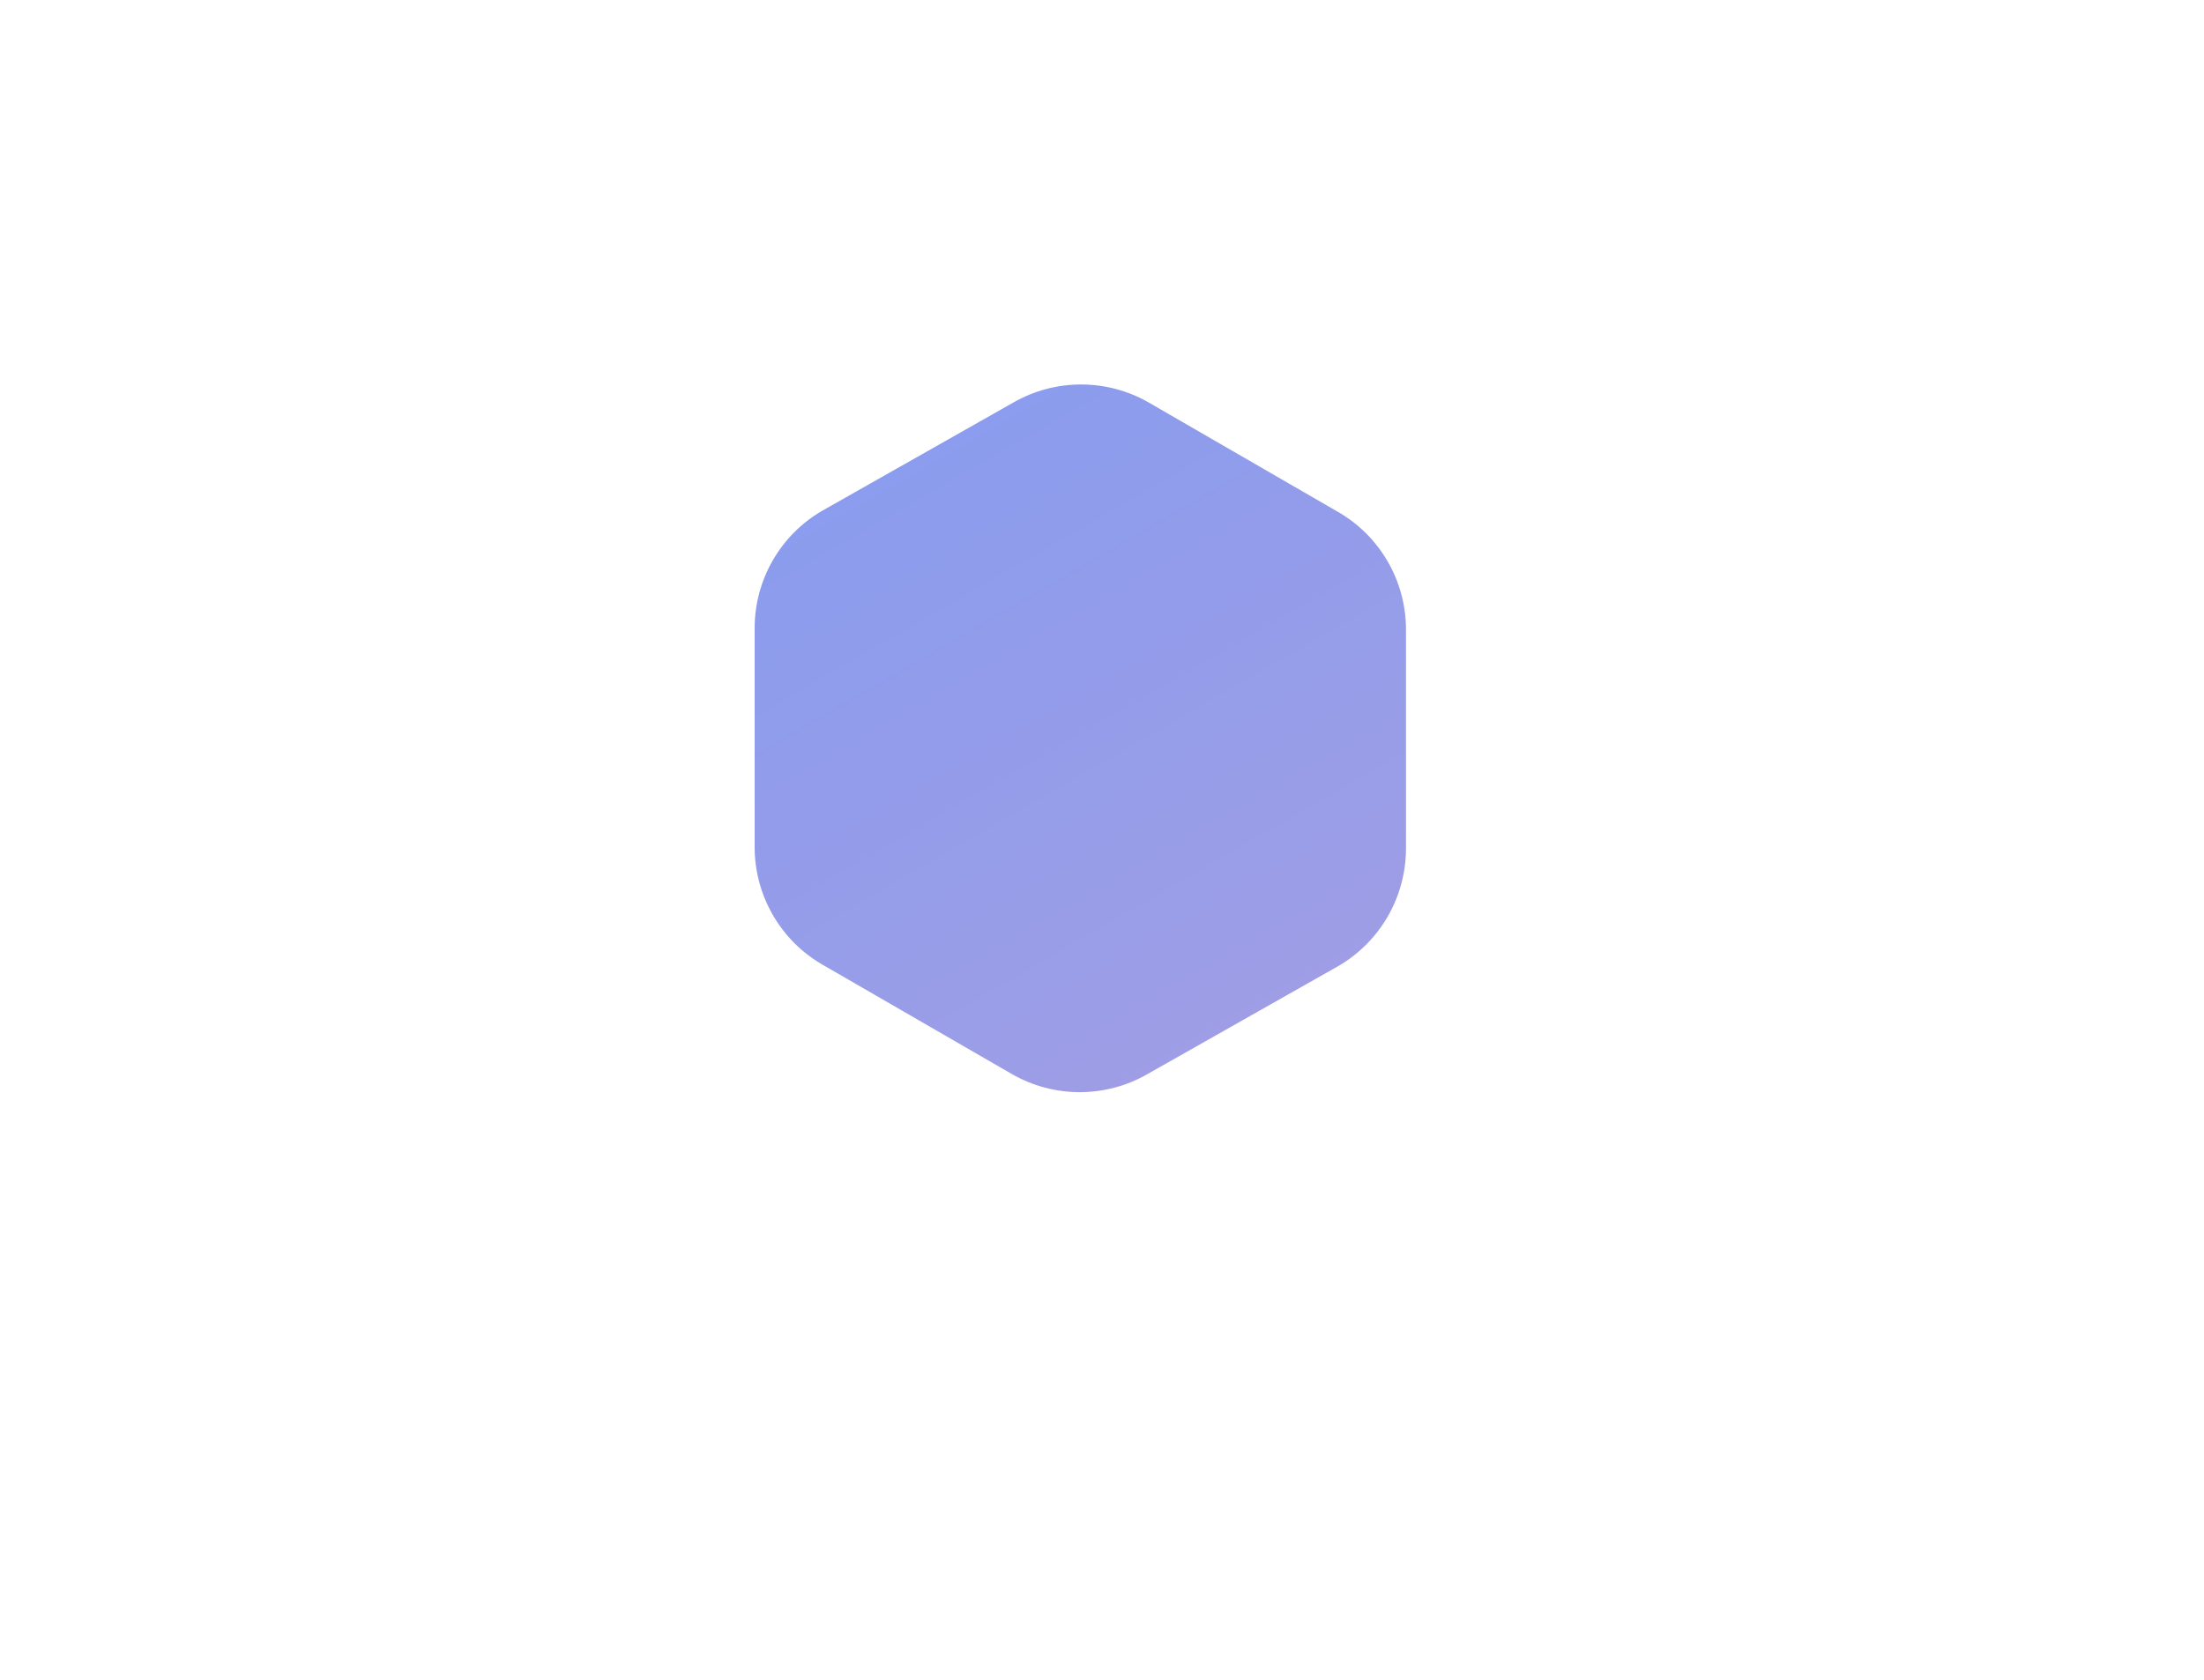 <svg xmlns="http://www.w3.org/2000/svg" viewBox="0 0 1486.2 1359.7" class="m-hero--shape" style="height: 1133px;">
                <clipPath id="shape-mask">
                    <path d="M934.2,782L780,869.3c-34,19.6-75.9,19.6-109.9,0l-153.2-88.5c-34-19.6-54.9-56-54.9-95.2V508.5 c0-39.3,20.9-75.6,54.9-95.2l154.3-87.4c34-19.6,75.9-19.6,109.9,0l153.1,88.5c34,19.6,54.9,56,54.9,95.2v177 C989.1,726,968.2,762.3,934.2,782z">
                        <animate attributeName="d" values="M934.2,782L780,869.3c-34,19.6-75.9,19.6-109.9,0l-153.2-88.5c-34-19.6-54.9-56-54.9-95.2V508.5 c0-39.3,20.9-75.6,54.9-95.2l154.3-87.4c34-19.6,75.9-19.6,109.9,0l153.1,88.5c34,19.6,54.9,56,54.9,95.2v177 C989.1,726,968.2,762.3,934.2,782z;
                             M1346.7,538.2l-944.1,552.5c-34,19.6-75.9,19.6-109.9,0l-153.2-88.5c-34-19.6-54.9-56-54.9-95.2V729.9 c0-39.3,20.9-75.6,54.9-95.2l944.2-552.6c34-19.6,75.9-19.6,109.9,0l153.1,88.5c34,19.6,54.9,56,54.9,95.2v177 C1401.6,482.2,1380.7,518.5,1346.7,538.2z" begin="0.5s" dur="0.7s" fill="freeze" keySplines="0 0.69 0.19 1" keyTimes="0;1" calcMode="spline"></animate>
                    </path>
                </clipPath>
                <g clip-path="url(#shape-mask)">
                    <g>
                        <linearGradient id="shape-background-gradient" gradientUnits="userSpaceOnUse" x1="0%" y1="0%" x2="100%" y2="0%" gradientTransform="rotate(60)">
                            <stop offset="0%" stop-color="#769bf7"></stop>
                            <stop offset="100%" stop-color="#b49edc"></stop>
                        </linearGradient>
                        <rect x="0" y="0" width="150%" height="1300" fill="url(#shape-background-gradient)"></rect>
                    </g>
                    <g opacity="0.5">
                        <g transform="translate(0 400)" opacity="0">
                            <g>
                                <path fill="#6671D3" d="M225.8,548.3H7.2c-4,0-7.2-3.2-7.2-7.2V331c0-4,3.2-7.2,7.2-7.2h218.6c4,0,7.2,3.2,7.2,7.2v210.1 C233,545.1,229.7,548.3,225.8,548.3z"></path>
                                <path fill="#A4ABED" d="M139.1,389.3c1.5-0.3,6.9-1.4,12,0c0.2,0,0.4,0.3,0.4,0.5v7.6c0,0.3-0.2,0.5-0.5,0.5h-0.6v17.5 c0,0,0,4.4,1.6,5.8c3.5,3.2,6.1,6.8,6.6,11.9c0.4,5.1,0.4,19.4,0.4,26.7s-0.1,39.8-0.2,42.8c-0.1,2.5-0.5,3.5-0.6,3.7   c-0.3,1.3-6,2.3-13,2.3s-12.6-1-12.9-2.3c-0.1-0.1-0.5-1.1-0.6-3.7c-0.1-3-0.3-35.5-0.2-42.8c0-7.3,0-21.6,0.4-26.7 s3.1-8.7,6.6-11.9c1.6-1.4,1.6-5.8,1.6-5.8V398h-0.6c-0.3,0-0.5-0.2-0.5-0.5v-7.6C138.7,389.5,138.9,389.3,139.1,389.3L139.1,389.3   z M81.9,389.3c1.5-0.3,6.9-1.4,12,0c0.2,0,0.4,0.3,0.4,0.5v7.6c0,0.3-0.2,0.5-0.5,0.5h-0.6v17.5c0,0,0,4.4,1.6,5.8   c3.5,3.2,6.1,6.8,6.6,11.9c0.4,5.1,0.4,19.4,0.4,26.7s-0.1,39.8-0.2,42.8c-0.1,2.5-0.5,3.5-0.6,3.7c-0.3,1.3-6,2.3-13,2.3   s-12.6-1-12.9-2.3c-0.1-0.1-0.5-1.1-0.6-3.7c-0.1-3-0.3-35.5-0.2-42.8c0-7.3,0-21.6,0.4-26.7s3.1-8.7,6.6-11.9   c1.6-1.4,1.6-5.8,1.6-5.8V398h-0.6c-0.3,0-0.5-0.2-0.5-0.5v-7.6C81.5,389.5,81.7,389.3,81.9,389.3L81.9,389.3z"></path>
                                <path fill="#898EE5" d="M107.7,360c2.2-0.4,10.1-1.8,17.5,0c0.3,0.1,0.6,0.3,0.6,0.7v10c0,0.4-0.3,0.7-0.8,0.7h-1v23.1 c0,0,0,5.8,2.3,7.7c5.1,4.3,9,9,9.7,15.8s0.5,25.6,0.6,35.2c0,9.6-0.2,52.5-0.3,56.5c-0.1,3.3-0.7,4.6-0.9,4.9   c-0.5,1.7-8.9,3.1-19,3.1c-10.2,0-18.5-1.3-19-3.1c-0.1-0.2-0.8-1.4-0.9-4.9c-0.1-3.9-0.4-46.8-0.3-56.5c0-9.6,0-28.5,0.6-35.2 s4.6-11.5,9.7-15.8c2.4-1.9,2.3-7.7,2.3-7.7v-23.1h-1c-0.4,0-0.8-0.3-0.8-0.7v-10C107.1,360.4,107.4,360.1,107.7,360z"></path>
                            </g>
                            <g>
                                <path fill="#6671D3" d="M225.8 866.8H7.2c-4 0-7.2-3.2-7.2-7.2V575.5c0-4 3.2-7.2 7.2-7.2h218.6c4 0 7.2 3.2 7.2 7.2v284.2c0 4-3.2 7.1-7.2 7.1z"></path>
                                <path fill="#898EE5" d="M30.7 866.8V638.5c0-7.6 6.2-13.8 13.8-13.8h144c7.6 0 13.8 6.2 13.8 13.8v228.3H30.7z"></path>
                                <path fill="#A4ABED" d="M189.3 866.8H43.7V671.1c0-1.7 1.3-3 3-3h139.7c1.7 0 3 1.3 3 3l-.1 195.7z"></path>
                                <path fill="#727CDD" d="M106.5 650.8h20c.7 0 1.4.4 1.7 1.1.1-.2.2-.5.2-.8 0-1-.8-1.9-1.9-1.9h-20c-1 0-1.9.8-1.9 1.9 0 .3.1.6.2.8.3-.7.9-1.1 1.7-1.1z"></path>
                                <path fill="#A4ABED" d="M106.5 653h20c.7 0 1.4-.4 1.7-1.1-.3-.6-.9-1.1-1.7-1.1h-20c-.7 0-1.4.4-1.7 1.1.3.6.9 1.1 1.7 1.1zm10-7.1c-1 0-1.9-.8-1.9-1.9 0-1 .8-1.9 1.9-1.9s1.9.8 1.9 1.9c0 1-.9 1.9-1.9 1.9z"></path>
                                <path fill="#4258B2" d="M30.7 699.2c-1.8 0-3.3 0-3.3-3.3v-16.2c0-3 1.5-3.3 3.3-3.3v22.8zm0 27.4c-1.8 0-3.3 0-3.3-3.3v-16.2c0-3 1.5-3.3 3.3-3.3v22.8z"></path>
                                <path fill="#727CD6" d="M84.7 680.8H56.6c-1 0-1.9-.8-1.9-1.9s.8-1.9 1.9-1.9h28.1c1 0 1.9.8 1.9 1.9-.1 1-.9 1.9-1.9 1.9zm91.3 0h-10.5c-1 0-1.9-.8-1.9-1.9s.8-1.9 1.9-1.9H176c1 0 1.9.8 1.9 1.9s-.8 1.9-1.9 1.9z"></path>
                                <path fill="#727CD6" d="M175.1 813.2H57.8c-2.1 0-3.7-1.7-3.7-3.7v3c0 2 1.7 3.7 3.7 3.7h117.3c2 0 3.7-1.7 3.6-3.7v-3c.1 2-1.6 3.7-3.6 3.7z"></path>
                                <path fill="#898EE5" d="M175.1 726.1H57.8c-2.1 0-3.7 1.7-3.7 3.7v79.8c0 2 1.7 3.7 3.7 3.7h117.3c2 0 3.7-1.7 3.6-3.8v-79.7c.1-2.1-1.6-3.7-3.6-3.7z"></path>
                                <path fill="#727CD6" d="M97.6 763.7H69.3c-1.1 0-1.9-.9-1.9-1.9s.8-1.9 1.9-1.9h28.3c1.1 0 1.9.8 1.9 1.9s-.9 1.9-1.9 1.9z"></path>
                                <path fill="#A4ABED" d="M122.2 744.3H69.8c-1.4 0-2.5-1.1-2.5-2.5 0-1.3 1.1-2.5 2.5-2.5h52.4c1.4 0 2.5 1.1 2.5 2.5s-1.1 2.5-2.5 2.5z"></path>
                                <path fill="#6671D3" d="M163.5 744.3h-7.9c-1.4 0-2.5-1.1-2.5-2.5s1.1-2.5 2.5-2.5h7.9c1.4 0 2.5 1.1 2.5 2.5s-1.1 2.5-2.5 2.5z"></path>
                                <path fill="#727CD6" d="M153.6 763.7h-45.7c-1.1 0-1.9-.9-1.9-1.9s.9-1.9 1.9-1.9h45.7c1.1 0 1.9.8 1.9 1.9s-.8 1.9-1.9 1.9zm-44.2 9.8H69.2c-1.1 0-1.9-.9-1.9-1.9s.8-1.9 1.9-1.9h40.2c1.1 0 1.9.8 1.9 1.9 0 1.1-.8 1.9-1.9 1.9zm54.2 30.5H69.1c-1.4 0-2.5-1.1-2.5-2.5v-13.7c0-1.4 1.1-2.5 2.5-2.5h94.5c1.4 0 2.5 1.1 2.5 2.5v13.8c0 1.3-1.1 2.4-2.5 2.4zm.8-30.5h-44.2c-1.1 0-1.9-.9-1.9-1.9s.9-1.9 1.9-1.9h44.2c1.1 0 1.9.8 1.9 1.9 0 1.1-.9 1.9-1.9 1.9z"></path>
                                <path fill="#898EE5" d="M146.8 795.6h-61c-.6 0-1.1-.4-1.1-1 0-.5.4-1 1.1-1h61c.6 0 1.1.5 1.1 1 0 .6-.5 1-1.1 1z"></path>
                            </g>
                            <g>
                                <path fill="#727CD6" d="M0 1152c0 4 3.2 7.2 7.2 7.2h218.6c4 0 7.2-3.2 7.2-7.2v-40.2H0v40.2z"></path>
                                <path fill="#6671D3" d="M233 894.1c0-4-3.2-7.2-7.2-7.2H7.2c-4 0-7.2 3.2-7.2 7.2v218.8h233V894.1z"></path>
                                <path fill="#A4ABED" d="M217.1 1149H15.4c-1.8 0-3.2-1.4-3.2-3.2v-19.6c0-1.8 1.4-3.2 3.2-3.2h201.7c1.8 0 3.2 1.4 3.2 3.2v19.6c0 1.7-1.5 3.2-3.2 3.2z"></path>
                                <path fill="#898EE5" d="M61.9 1084c0 2.8 2.3 5.2 5.2 5.2h132.6c2.8 0 5.2-2.3 5.2-5.2v-33.5c0-2.8-2.3-5.2-5.2-5.2H79.3v-.1H56.6c-2 0-3 2.5-1.5 3.9l6.8 6.4c.1.1 0 28.5 0 28.5z"></path>
                                <circle cx="32.2" cy="1050.9" r="12.4" fill="#A4ABED"></circle>
                                <path fill="#A4ABED" d="M193.3 1083h-21.1c-1.2 0-2.2-1-2.2-2.2s1-2.2 2.2-2.2h21.1c1.2 0 2.2 1 2.2 2.2-.1 1.2-1 2.2-2.2 2.2z"></path>
                                <path fill="#727CD6" d="M111.2 1060.4H74.8c-1.2 0-2.2-1-2.2-2.2s1-2.2 2.2-2.2h36.4c1.2 0 2.2 1 2.2 2.2-.1 1.2-1 2.2-2.2 2.2zm29.2 11.7H74.8c-1.2 0-2.2-1-2.2-2.2s1-2.2 2.2-2.2h65.6c1.2 0 2.2 1 2.2 2.2-.1 1.2-1 2.2-2.2 2.2zm54.1-11.7h-69.4c-1.2 0-2.2-1-2.2-2.2s1-2.2 2.2-2.2h69.4c1.2 0 2.2 1 2.2 2.2-.1 1.2-1 2.2-2.2 2.2z"></path>
                                <path fill="#6671D3" d="M91.2 1138.8H21.8c-1.2 0-2.2-1-2.2-2.2s1-2.2 2.2-2.2h69.4c1.2 0 2.2 1 2.2 2.2s-1 2.2-2.2 2.2z"></path>
                                <path fill="#898EE5" d="M61.9 961.3c0 2.8 2.3 5.2 5.2 5.2h132.6c2.8 0 5.2-2.3 5.2-5.2v-33.5c0-2.8-2.3-5.2-5.2-5.2H79.3v-.1H56.6c-2 0-3 2.5-1.5 3.9l6.8 6.4c.1.2 0 28.5 0 28.5z"></path>
                                <circle cx="32.2" cy="928.3" r="12.4" fill="#A4ABED"></circle>
                                <path fill="#A4ABED" d="M193.3 960.4h-21.1c-1.2 0-2.2-1-2.2-2.2s1-2.2 2.2-2.2h21.1c1.2 0 2.2 1 2.2 2.2-.1 1.3-1 2.2-2.2 2.2z"></path>
                                <path fill="#727CD6" d="M111.2 937.7H74.8c-1.2 0-2.2-1-2.2-2.2s1-2.2 2.2-2.2h36.4c1.2 0 2.2 1 2.2 2.2-.1 1.3-1 2.2-2.2 2.2zm29.2 11.8H74.8c-1.2 0-2.2-1-2.2-2.2s1-2.2 2.2-2.2h65.6c1.2 0 2.2 1 2.2 2.2-.1 1.2-1 2.2-2.2 2.2zm54.1-11.8h-69.4c-1.2 0-2.2-1-2.2-2.2s1-2.2 2.2-2.2h69.4c1.2 0 2.2 1 2.2 2.2-.1 1.3-1 2.2-2.2 2.2z"></path>
                                <path fill="#898EE5" d="M170.7 1017c0 2.8-2.3 5.2-5.2 5.2H32.9c-2.8 0-5.2-2.3-5.2-5.2v-22.2c0-2.8 2.3-5.2 5.2-5.2h120.4v-.1H176c2 0 3 2.5 1.5 3.9l-6.8 6.4v17.2z"></path>
                                <circle cx="200.4" cy="995.3" r="12.4" fill="#A4ABED"></circle>
                                <path fill="#A4ABED" d="M138.2 1015.5h21.1c1.2 0 2.2-1 2.2-2.2s-1-2.2-2.2-2.2h-21.1c-1.2 0-2.2 1-2.2 2.2.1 1.2 1 2.2 2.2 2.2z"></path>
                                <path fill="#727CD6" d="M97.3 1004.7h51.2c1.2 0 2.2-1 2.2-2.2s-1-2.2-2.2-2.2H97.3c-1.2 0-2.2 1-2.2 2.2.1 1.2 1 2.2 2.2 2.2zm-59.2 0h47.2c1.2 0 2.2-1 2.2-2.2s-1-2.2-2.2-2.2H38.1c-1.2 0-2.2 1-2.2 2.2.1 1.2 1.1 2.2 2.2 2.2z"></path>
                                <path fill="#6671D3" d="M217.1 1149h-62.7v-26.2h62.7c1.8 0 3.2 1.4 3.2 3.2v19.6c0 1.9-1.5 3.4-3.2 3.4z"></path>
                                <path fill="#898EE5" d="M200.1 1137.5h-25.5c-1.2 0-2.2-1-2.2-2.2s1-2.2 2.2-2.2h25.5c1.2 0 2.2 1 2.2 2.2-.1 1.3-1.1 2.2-2.2 2.2z"></path>
                            </g>
                            <animateTransform attributeName="transform" type="translate" from="0 400" to="0 0" fill="freeze" begin="0.2s" dur="2s" keySplines="0 0.69 0.19 1" keyTimes="0;1" calcMode="spline"></animateTransform>
                            <animate attributeName="opacity" from="0" to="1" fill="freeze" begin="0s" dur="1.2s"></animate>
                        </g>
                        <g transform="translate(0 360)" opacity="0">
                            <g>
                                <path fill="#6671D3" d="M251.1,206.3v168.3c0,4,3.2,7.2,7.2,7.2h218.6c4,0,7.2-3.2,7.2-7.2V206.3H251.1z"></path>
                                <path fill="#727CD6" d="M484.1,169.1c0-4-3.2-7.2-7.2-7.2H258.3c-4,0-7.2,3.2-7.2,7.2v38.5h233L484.1,169.1L484.1,169.1z"></path>
                                <path fill="#D9DEF9" d="M400,233.3H269.7c-1.6,0-2.9-1.3-2.9-2.9s1.3-2.9,2.9-2.9H400c1.6,0,2.9,1.3,2.9,2.9S401.6,233.3,400,233.3 L400,233.3z M462.3,233.3h-46.6c-1.6,0-2.9-1.3-2.9-2.9s1.3-2.9,2.9-2.9h46.6c1.6,0,2.9,1.3,2.9,2.9S463.9,233.3,462.3,233.3 L462.3,233.3z"></path>
                                <path fill="#A4ABED" d="M431.8,251.2h-99.6c-1.6,0-2.9-1.3-2.9-2.9s1.3-2.9,2.9-2.9h99.6c1.6,0,2.9,1.3,2.9,2.9 C434.7,249.8,433.4,251.2,431.8,251.2z"></path>
                                <path fill="#D9DEF9" d="M316.2,251.2h-46.6c-1.6,0-2.9-1.3-2.9-2.9s1.3-2.9,2.9-2.9h46.6c1.6,0,2.9,1.3,2.9,2.9 C319.1,249.8,317.8,251.2,316.2,251.2z"></path>
                                <path fill="#A4ABED" d="M362.4,269.4h-92.8c-1.6,0-2.9-1.3-2.9-2.9s1.3-2.9,2.9-2.9h92.8c1.6,0,2.9,1.3,2.9,2.9 C365.4,268,364.1,269.4,362.4,269.4z"></path>
                                <path fill="#A4ABED" d="M348.6,318.4h-78.9c-1.6,0-2.9-1.3-2.9-2.9s1.3-2.9,2.9-2.9h78.9c1.6,0,2.9,1.3,2.9,2.9 C351.5,317.2,350.2,318.4,348.6,318.4z"></path>
                                <path fill="#D9DEF9" d="M462.3,318.4h-97.9c-1.6,0-2.9-1.3-2.9-2.9s1.3-2.9,2.9-2.9h97.9c1.6,0,2.9,1.3,2.9,2.9 C465.2,317.2,463.9,318.4,462.3,318.4z"></path>
                                <path fill="#A4ABED" d="M446.4,336.3h-92.9c-1.6,0-2.9-1.3-2.9-2.9s1.3-2.9,2.9-2.9h93c1.6,0,2.9,1.3,2.9,2.9 C449.3,335,448,336.3,446.4,336.3z M337.6,336.3h-67.9c-1.6,0-2.9-1.3-2.9-2.9s1.3-2.9,2.9-2.9h67.9c1.6,0,2.9,1.3,2.9,2.9 S339.1,336.3,337.6,336.3z"></path>
                                <path fill="#D9DEF9" d="M308.6,354.5h-38.9c-1.6,0-2.9-1.3-2.9-2.9s1.3-2.9,2.9-2.9h38.9c1.6,0,2.9,1.3,2.9,2.9 C311.5,353.1,310.2,354.5,308.6,354.5z"></path>
                                <path fill="#D9DEF9" d="M315.7,287.2h-46.6c-1.6,0-2.9-1.3-2.9-2.9s1.3-2.9,2.9-2.9h46.6c1.6,0,2.9,1.3,2.9,2.9 S317.3,287.2,315.7,287.2L315.7,287.2z"></path>
                                <path fill="#A4ABED" d="M348.1,318.4h-78.9c-1.6,0-2.9-1.3-2.9-2.9s1.3-2.9,2.9-2.9h78.9c1.6,0,2.9,1.3,2.9,2.9 C351,317.2,349.7,318.4,348.1,318.4z"></path>
                                <path fill="#D9DEF9" d="M461.8,318.4h-97.9c-1.6,0-2.9-1.3-2.9-2.9s1.3-2.9,2.9-2.9h97.9c1.6,0,2.9,1.3,2.9,2.9 C464.7,317.2,463.4,318.4,461.8,318.4z"></path>
                                <path fill="#A4ABED" d="M445.9,336.3H353c-1.6,0-2.9-1.3-2.9-2.9s1.3-2.9,2.9-2.9h93c1.6,0,2.9,1.3,2.9,2.9 C448.8,335,447.5,336.3,445.9,336.3z"></path>
                                <path fill="#A4ABED" d="M337.1,336.3h-67.9c-1.6,0-2.9-1.3-2.9-2.9s1.3-2.9,2.9-2.9h67.9c1.6,0,2.9,1.3,2.9,2.9 S338.6,336.3,337.1,336.3z"></path>
                                <path fill="#D9DEF9" d="M308.1,354.5h-38.9c-1.6,0-2.9-1.3-2.9-2.9s1.3-2.9,2.9-2.9h38.9c1.6,0,2.9,1.3,2.9,2.9 C311,353.1,309.7,354.5,308.1,354.5z"></path>
                                <path fill="#A4ABED" d="M276.4,191.8h-6c-2.1,0-3.7-1.7-3.7-3.7v-6c0-2.1,1.7-3.7,3.7-3.7h6c2.1,0,3.7,1.7,3.7,3.7v6 C280.1,190.1,278.4,191.8,276.4,191.8z"></path>
                                <path fill="#A4ABED" d="M371.9,186.6h-77.7c-1,0-1.8-0.8-1.8-1.8s0.8-1.8,1.8-1.8h77.6c1,0,1.8,0.8,1.8,1.8 C373.7,185.8,372.9,186.6,371.9,186.6z"></path>
                                <path fill="#A4ABED" d="M379.8,354.5h-55.9c-1.6,0-2.9-1.3-2.9-2.9s1.3-2.9,2.9-2.9h55.9c1.6,0,2.9,1.3,2.9,2.9 C382.7,353.1,381.4,354.5,379.8,354.5z"></path>
                                <path fill="#D9DEF9" d="M443.7,269.4h-65.4c-1.6,0-2.9-1.3-2.9-2.9s1.3-2.9,2.9-2.9h65.4c1.6,0,2.9,1.3,2.9,2.9 C446.6,268,445.3,269.4,443.7,269.4z M316.2,287.2h-46.6c-1.6,0-2.9-1.3-2.9-2.9s1.3-2.9,2.9-2.9h46.6c1.6,0,2.9,1.3,2.9,2.9 S317.8,287.2,316.2,287.2L316.2,287.2z"></path>
                            </g>
                            <g>
                                <path fill="#6671D3" d="M476.9 1359.7H258.4c-4 0-7.3-3.3-7.3-7.3v-340.3c0-4 3.3-7.3 7.3-7.3h218.4c4 0 7.3 3.3 7.3 7.3v340.4c0 4-3.2 7.2-7.2 7.2z"></path>
                                <path fill="#898EE5" d="M462 1133.8H273.2c-1.4 0-2.6-1.1-2.6-2.6v-94.3c0-1.4 1.1-2.6 2.6-2.6H462c1.4 0 2.6 1.1 2.6 2.6v94.3c0 1.5-1.2 2.6-2.6 2.6z"></path>
                                <path fill="#757ED8" d="M464.6 1092.4v38.8c0 1.4-1.1 2.6-2.6 2.6H273.2c-1.4 0-2.6-1.1-2.6-2.6v-38.8h194z"></path>
                                <path fill="#A4ABED" d="M329.6 1107.7c-1.2-1.2-3-2-4.9-2s-3.6.8-4.9 2c-.1.1-.3.3-.4.5.6 1.3 1 2.8 1 4.4s-.4 3.1-1 4.4c.1.1.3.3.4.5 1.2 1.2 3 2 4.9 2s3.6-.8 4.9-2c1.2-1.2 2-3 2-4.9 0-2-.7-3.7-2-4.9zm-13.8.4c-.1-.1-.3-.3-.4-.5-1.2-1.2-3-2-4.9-2s-3.6.8-4.9 2c-.1.1-.3.3-.4.5.6 1.3 1 2.8 1 4.4s-.4 3.1-1 4.4c.1.1.3.3.4.5 1.2 1.2 3 2 4.9 2s3.6-.8 4.9-2c.1-.1.3-.3.4-.5.4-.4.7-1 .9-1.5.4-.9.6-1.8.6-2.9 0-1-.2-2-.6-2.9-.1-.5-.5-1-.9-1.5zm-13.2 1.5c-.2-.5-.5-1-.9-1.5-.1-.1-.3-.3-.4-.5-1.2-1.2-3-2-4.9-2s-3.6.8-4.9 2c-1.2 1.2-2 3-2 4.9s.8 3.6 2 4.9c1.2 1.2 3 2 4.9 2s3.6-.8 4.9-2c.1-.1.3-.3.4-.5.4-.4.7-1 .9-1.5.4-.9.6-1.9.6-2.9s-.2-2-.6-2.9z"></path>
                                <path fill="#D9DEF9" d="M334.9 1076.8h-43.1c-1.7 0-3.1-1.4-3.1-3.1s1.4-3.1 3.1-3.1h43.1c1.7 0 3.1 1.4 3.1 3.1s-1.4 3.1-3.1 3.1z"></path>
                                <path fill="#A4ABED" d="M358.9 1114.4h-17.7c-1 0-1.9-.8-1.9-1.9 0-1 .8-1.9 1.9-1.9h17.7c1 0 1.9.8 1.9 1.9s-.9 1.9-1.9 1.9zm38.6 0h-29.6c-1 0-1.9-.8-1.9-1.9 0-1 .8-1.9 1.9-1.9h29.6c1 0 1.9.8 1.9 1.9s-.8 1.9-1.9 1.9z"></path>
                                <path fill="#D9DEF9" d="M390.7 1076.8h-43.1c-1.7 0-3.1-1.4-3.1-3.1s1.4-3.1 3.1-3.1h43.1c1.7 0 3.1 1.4 3.1 3.1s-1.4 3.1-3.1 3.1zm-33.3-12.1h-65.6c-1.7 0-3.1-1.4-3.1-3.1s1.4-3.1 3.1-3.1h65.6c1.7 0 3.1 1.4 3.1 3.1s-1.3 3.1-3.1 3.1zm86.8 0h-72.4c-1.7 0-3.1-1.4-3.1-3.1s1.4-3.1 3.1-3.1h72.4c1.7 0 3.1 1.4 3.1 3.1s-1.4 3.1-3.1 3.1z"></path>
                                <path fill="#898EE5" d="M462 1338.1H273.2c-1.4 0-2.6-1.1-2.6-2.6v-94.3c0-1.4 1.1-2.6 2.6-2.6H462c1.4 0 2.6 1.1 2.6 2.6v94.3c0 1.4-1.2 2.6-2.6 2.6z"></path>
                                <path fill="#D9DEF9" d="M334.9 1281.1h-43.1c-1.7 0-3.1-1.4-3.1-3.1s1.4-3.1 3.1-3.1h43.1c1.7 0 3.1 1.4 3.1 3.1s-1.4 3.1-3.1 3.1zm52.3-12.1h-95.4c-1.7 0-3.1-1.4-3.1-3.1s1.4-3.1 3.1-3.1h95.4c1.7 0 3.1 1.4 3.1 3.1s-1.4 3.1-3.1 3.1zm57 0h-42.6c-1.7 0-3.1-1.4-3.1-3.1s1.4-3.1 3.1-3.1h42.6c1.7 0 3.1 1.4 3.1 3.1s-1.4 3.1-3.1 3.1z"></path>
                                <path fill="#898EE5" d="M462 1223.4H273.2c-1.4 0-2.6-1.1-2.6-2.6v-69.5c0-1.4 1.1-2.6 2.6-2.6H462c1.4 0 2.6 1.1 2.6 2.6v69.5c0 1.4-1.2 2.6-2.6 2.6z"></path>
                                <path fill="#D9DEF9" d="M322.8 1172.5h-31c-1.7 0-3.1-1.4-3.1-3.1s1.4-3.1 3.1-3.1h31c1.7 0 3.1 1.4 3.1 3.1s-1.4 3.1-3.1 3.1zm92.3.2h-80.2c-1.7 0-3.1-1.4-3.1-3.1v-.2c0-1.7 1.4-3.1 3.1-3.1h80.2c1.7 0 3.1 1.4 3.1 3.1v.2c.1 1.7-1.3 3.1-3.1 3.1z"></path>
                                <path fill="#757ED8" d="M464.6 1185.1v35.8c0 1.4-1.1 2.6-2.6 2.6H273.2c-1.4 0-2.6-1.1-2.6-2.6v-35.8h194zm0 110.7v39.5c0 1.4-1.1 2.6-2.6 2.6H273.2c-1.4 0-2.6-1.1-2.6-2.6v-39.5h194z"></path>
                                <path fill="#A4ABED" d="M315.8 1198.8c-.1-.1-.3-.3-.4-.5-1.2-1.2-3-2-4.9-2s-3.6.8-4.9 2c-.1.1-.3.3-.4.5.6 1.3 1 2.8 1 4.4s-.4 3.1-1 4.4c.1.1.3.3.4.5 1.2 1.2 3 2 4.9 2s3.6-.8 4.9-2c.1-.1.3-.3.4-.5.4-.4.7-1 .9-1.5.4-.9.6-1.8.6-2.9 0-1-.2-2-.6-2.9-.1-.5-.5-1-.9-1.5zm-13.2 1.6c-.2-.5-.5-1-.9-1.5-.1-.1-.3-.3-.4-.5-1.2-1.2-3-2-4.9-2s-3.6.8-4.9 2c-1.2 1.2-2 3-2 4.9s.8 3.6 2 4.9c1.2 1.2 3 2 4.9 2s3.6-.8 4.9-2c.1-.1.3-.3.4-.5.4-.4.7-1 .9-1.5.4-.9.6-1.9.6-2.9.1-1.1-.2-2.1-.6-2.9zm50 4.8h-27.5c-1 0-1.9-.8-1.9-1.9 0-1 .8-1.9 1.9-1.9h27.5c1 0 1.9.8 1.9 1.9 0 1-.9 1.9-1.9 1.9zm-23 106.7c-1.2-1.2-3-2-4.9-2s-3.6.8-4.9 2c-.1.1-.3.3-.4.5.6 1.3 1 2.8 1 4.4s-.4 3.1-1 4.4c.1.1.3.3.4.5 1.2 1.2 3 2 4.9 2s3.6-.8 4.9-2c1.2-1.2 2-3 2-4.9s-.7-3.7-2-4.9zm14.4 0c-1.2-1.2-3-2-4.9-2s-3.6.8-4.9 2c-.1.1-.3.3-.4.5.6 1.3 1 2.8 1 4.4s-.4 3.1-1 4.4c.1.1.3.3.4.5 1.2 1.2 3 2 4.9 2s3.6-.8 4.9-2c1.2-1.2 2-3 2-4.9s-.8-3.7-2-4.9zm-28.2.4c-.1-.1-.3-.3-.4-.5-1.2-1.2-3-2-4.9-2s-3.6.8-4.9 2c-.1.1-.3.3-.4.5.6 1.3 1 2.8 1 4.4s-.4 3.1-1 4.4c.1.1.3.3.4.5 1.2 1.2 3 2 4.9 2s3.6-.8 4.9-2c.1-.1.3-.3.4-.5.4-.4.7-1 .9-1.5.4-.9.6-1.8.6-2.9 0-1-.2-2-.6-2.9-.1-.5-.5-1-.9-1.5zm-13.2 1.6c-.2-.5-.5-1-.9-1.5-.1-.1-.3-.3-.4-.5-1.2-1.2-3-2-4.9-2s-3.6.8-4.9 2c-1.2 1.2-2 3-2 4.9s.8 3.6 2 4.9c1.2 1.2 3 2 4.9 2s3.6-.8 4.9-2c.1-.1.3-.3.4-.5.4-.4.7-1 .9-1.5.4-.9.6-1.9.6-2.9.1-1-.2-2-.6-2.9zm70.6 4.8h-17.7c-1 0-1.9-.8-1.9-1.9 0-1 .8-1.9 1.9-1.9h17.7c1 0 1.9.8 1.9 1.9 0 1-.8 1.9-1.9 1.9zm38.7 0h-29.6c-1 0-1.9-.8-1.9-1.9 0-1 .8-1.9 1.9-1.9h29.6c1 0 1.9.8 1.9 1.9 0 1-.8 1.9-1.9 1.9z"></path>
                            </g>
                            <g>
                                <path fill="#6671D3" d="M478.4 984.8H256.8c-3.1 0-5.7-2.6-5.7-5.7V725.8c0-3.1 2.6-5.7 5.7-5.7h221.6c3.1 0 5.7 2.6 5.7 5.7v253.3c0 3.2-2.5 5.7-5.7 5.7z"></path>
                                <path fill="#A4ABED" d="M381 905.4h-65.4c-1.7 0-3.1-1.4-3.1-3.1 0-1.7 1.4-3.1 3.1-3.1H381c1.7 0 3.1 1.4 3.1 3.1 0 1.7-1.4 3.1-3.1 3.1z"></path>
                                <path fill="#D9DEF9" d="M300.9 899.4c-.2-.6-.6-1.1-1-1.5-.1-.2-.3-.3-.4-.5-1.3-1.3-3-2-4.9-2s-3.6.8-4.9 2c-1.3 1.3-2 3-2 4.9s.8 3.6 2 4.9c1.3 1.3 3 2 4.9 2s3.6-.8 4.9-2c.2-.2.3-.3.4-.5.4-.5.7-1 1-1.5.4-.9.6-1.9.6-2.9s-.2-2-.6-2.9z"></path>
                                <path fill="#A4ABED" d="M395.9 928.2h-80.2c-1.7 0-3.1-1.4-3.1-3.1 0-1.7 1.4-3.1 3.1-3.1h80.2c1.7 0 3.1 1.4 3.1 3.1 0 1.7-1.4 3.1-3.1 3.1zm53.8 0h-40.6c-1.7 0-3.1-1.4-3.1-3.1 0-1.7 1.4-3.1 3.1-3.1h40.6c1.7 0 3.1 1.4 3.1 3.1.1 1.7-1.3 3.1-3.1 3.1z"></path>
                                <path fill="#D9DEF9" d="M300.9 922.2c-.2-.6-.6-1.1-1-1.5-.1-.2-.3-.3-.4-.5-1.3-1.3-3-2-4.9-2s-3.6.8-4.9 2c-1.3 1.3-2 3-2 4.9s.8 3.6 2 4.9c1.3 1.3 3 2 4.9 2s3.6-.8 4.9-2c.2-.2.3-.3.4-.5.4-.5.7-1 1-1.5.4-.9.6-1.9.6-2.9s-.2-2-.6-2.9z"></path>
                                <path fill="#A4ABED" d="M351.3 950.3h-35.6c-1.7 0-3.1-1.4-3.1-3.1 0-1.7 1.4-3.1 3.1-3.1h35.6c1.7 0 3.1 1.4 3.1 3.1 0 1.6-1.4 3.1-3.1 3.1zm73.7 0h-60.5c-1.7 0-3.1-1.4-3.1-3.1 0-1.7 1.4-3.1 3.1-3.1H425c1.7 0 3.1 1.4 3.1 3.1 0 1.6-1.4 3.1-3.1 3.1z"></path>
                                <path fill="#D9DEF9" d="M300.9 944.2c-.2-.6-.6-1.1-1-1.5-.1-.2-.3-.3-.4-.5-1.3-1.3-3-2-4.9-2s-3.6.8-4.9 2c-1.3 1.3-2 3-2 4.9s.8 3.6 2 4.9c1.3 1.3 3 2 4.9 2s3.6-.8 4.9-2c.2-.2.3-.3.4-.5.4-.5.7-1 1-1.5.4-.9.6-1.9.6-2.9s-.2-2-.6-2.9z"></path>
                                <path fill="#898EE5" d="M420.1 833.5c0-13.2-10.7-23.8-23.8-23.8-1.7 0-3.3.2-4.9.5-.3-18.8-15.7-34-34.6-34-16.7 0-30.7 11.9-33.9 27.7-14 .9-25 12.5-25 26.7 0 14.7 11.8 26.6 26.4 26.7H399c11.9-1.3 21.1-11.5 21.1-23.8z"></path>
                                <path fill="#A4ABED" d="M397.9 831.2c4.5 0 7.9-1.5 10.4-4.5 2.4-3 3.9-7.1 4.5-12.3-4.4 3-9.2 4.4-14.3 4.4-6.8 0-12.4-2.2-16.9-6.7-4.5-4.4-6.8-10.3-6.8-17.6s2.4-13.2 7.3-17.6c4.9-4.4 11-6.7 18.4-6.7 5.1 0 9.5 1 13.3 2.9 3.8 2 6.7 4.7 8.8 8.2 4.1 6.8 6.1 15.4 6.1 25.6 0 6.6-.8 12.4-2.4 17.4s-3.8 8.9-6.6 11.8c-5.7 5.8-12.5 8.7-20.6 8.7-3.4 0-6.6-.5-9.7-1.5s-5.4-2-7-3-3.4-2.3-5.5-3.9L385 825c.5.4 1.1.9 1.9 1.6.8.7 2.3 1.5 4.6 2.6 2.2 1.5 4.4 2 6.4 2zm2.2-26c3.2 0 5.9-.9 8-2.8 2.1-1.9 3.2-4.3 3.2-7.3s-1-5.7-3.1-7.9-4.7-3.3-7.8-3.3c-3.1 0-5.6 1-7.6 2.9-2 2-2.9 4.5-2.9 7.5s.9 5.6 2.7 7.7c1.8 2.1 4.3 3.2 7.5 3.2z"></path>
                                <path fill="#A4ABED" d="M425 767.8c1.2-1.2 2.6-1.8 4.3-1.8s3.1.6 4.3 1.8c1.2 1.2 1.8 2.6 1.8 4.3s-.6 3.1-1.8 4.2c-1.2 1.2-2.6 1.7-4.3 1.7s-3.1-.6-4.3-1.7c-1.2-1.2-1.8-2.6-1.8-4.2s.6-3.2 1.8-4.3zm.3 4.2c0 1.1.4 2 1.2 2.8.8.8 1.7 1.2 2.8 1.2s2-.4 2.8-1.2 1.2-1.7 1.2-2.8-.4-2-1.2-2.8c-.8-.8-1.7-1.2-2.8-1.2s-2 .4-2.8 1.2c-.9.8-1.2 1.7-1.2 2.8z"></path>
                            </g>
                            <g>
                                <path fill="#6671D3" d="M477.8 700.3H257.5c-3.5 0-6.4-2.8-6.4-6.4V408.1c0-3.5 2.8-6.4 6.4-6.4h220.3c3.5 0 6.4 2.8 6.4 6.4v285.8c-.1 3.5-2.9 6.4-6.4 6.4z"></path>
                                <path fill="#727CD6" d="M454.5 677.2H280.8c-2.6 0-4.8-2.1-4.8-4.8V533.7c0-2.6 2.1-4.8 4.8-4.8h173.7c2.6 0 4.8 2.1 4.8 4.8v138.7c0 2.7-2.1 4.8-4.8 4.8z"></path>
                                <path fill="#898EE5" d="M454.5 581.5H280.8c-2.6 0-4.8-2.1-4.8-4.8v-51c0-2.6 2.1-4.8 4.8-4.8h173.7c2.6 0 4.8 2.1 4.8 4.8v51c0 2.7-2.1 4.8-4.8 4.8z"></path>
                                <path fill="#D9DEF9" d="M435.9 662.7H299.3c-6 0-10.8-4.8-10.8-10.8 0-6 4.8-10.8 10.8-10.8H436c6 0 10.8 4.8 10.8 10.8-.1 6-4.9 10.8-10.9 10.8z"></path>
                                <path fill="#A4ABED" d="M402.6 654.2h-69.9c-.9 0-1.6-.7-1.6-1.6 0-.9.7-1.6 1.6-1.6h69.9c.9 0 1.6.7 1.6 1.6-.1.9-.8 1.6-1.6 1.6z"></path>
                                <path fill="#898EE5" d="M391 603.1h-91c-1.6 0-2.9-1.3-2.9-2.9 0-1.6 1.3-2.9 2.9-2.9h91c1.6 0 2.9 1.3 2.9 2.9 0 1.6-1.3 2.9-2.9 2.9z"></path>
                                <path fill="#A4ABED" d="M435.3 603.1H406c-1.6 0-2.9-1.3-2.9-2.9 0-1.6 1.3-2.9 2.9-2.9h29.3c1.6 0 2.9 1.3 2.9 2.9 0 1.6-1.3 2.9-2.9 2.9z"></path>
                                <path fill="#898EE5" d="M413.6 621h-67.2c-1.6 0-2.9-1.3-2.9-2.9 0-1.6 1.3-2.9 2.9-2.9h67.2c1.6 0 2.9 1.3 2.9 2.9 0 1.6-1.3 2.9-2.9 2.9z"></path>
                                <path fill="#A4ABED" d="M331.4 621H300c-1.6 0-2.9-1.3-2.9-2.9 0-1.6 1.3-2.9 2.9-2.9h31.4c1.6 0 2.9 1.3 2.9 2.9 0 1.6-1.3 2.9-2.9 2.9z"></path>
                                <circle cx="367.6" cy="448.8" r="25.5" fill="#898EE5"></circle>
                                <circle cx="383.6" cy="429" r="6.7" fill="#AEB7ED"></circle>
                                <path fill="#D9DEF9" d="M398.4 491.4h-61.5c-2.2 0-3.9-1.8-3.9-3.9 0-2.2 1.8-3.9 3.9-3.9h61.5c2.2 0 3.9 1.8 3.9 3.9 0 2.1-1.8 3.9-3.9 3.9z"></path>
                                <path fill="#A4ABED" d="M383.5 501.9h-31.8c-1.4 0-2.5-1.1-2.5-2.5s1.1-2.5 2.5-2.5h31.8c1.4 0 2.5 1.1 2.5 2.5s-1.1 2.5-2.5 2.5z"></path>
                                <path fill="#6671D3" d="M328.4 560.2h-29.5c-2.2 0-3.9-1.8-3.9-3.9 0-2.2 1.8-3.9 3.9-3.9h29.5c2.2 0 3.9 1.8 3.9 3.9 0 2.1-1.8 3.9-3.9 3.9z"></path>
                                <path fill="#A4ABED" d="M323.7 545h-20.1c-.8 0-1.4-.6-1.4-1.4 0-.8.6-1.4 1.4-1.4h20.1c.8 0 1.4.6 1.4 1.4-.1.8-.7 1.4-1.4 1.4z"></path>
                                <path fill="#6671D3" d="M382.4 560.2h-29.5c-2.2 0-3.9-1.8-3.9-3.9 0-2.2 1.8-3.9 3.9-3.9h29.5c2.2 0 3.9 1.8 3.9 3.9 0 2.1-1.7 3.9-3.9 3.9z"></path>
                                <path fill="#A4ABED" d="M377.7 545h-20.1c-.8 0-1.4-.6-1.4-1.4 0-.8.6-1.4 1.4-1.4h20.1c.8 0 1.4.6 1.4 1.4 0 .8-.7 1.4-1.4 1.4z"></path>
                                <path fill="#6671D3" d="M436.4 560.2h-29.5c-2.2 0-3.9-1.8-3.9-3.9 0-2.2 1.8-3.9 3.9-3.9h29.5c2.2 0 3.9 1.8 3.9 3.9.1 2.1-1.7 3.9-3.9 3.9z"></path>
                                <path fill="#A4ABED" d="M431.7 545h-20.1c-.8 0-1.4-.6-1.4-1.4 0-.8.6-1.4 1.4-1.4h20.1c.8 0 1.4.6 1.4 1.4 0 .8-.6 1.4-1.4 1.4z"></path>
                            </g>
                            <animateTransform attributeName="transform" type="translate" from="0 360" to="0 0" fill="freeze" begin="0.2s" dur="1.96s" keySplines="0 0.69 0.19 1" keyTimes="0;1" calcMode="spline"></animateTransform>
                            <animate attributeName="opacity" from="0" to="1" fill="freeze" begin="0s" dur="1.2s"></animate>
                        </g>
                        <g transform="translate(0 290)" opacity="0">
                            <g>
                                <path fill="#6671D3" d="M501.1,254.5c0,4,3.2,7.2,7.2,7.2h218.6c4,0,7.2-3.2,7.2-7.2v-65.7h-233L501.1,254.5L501.1,254.5z"></path>
                                <path fill="#727CD6" d="M734.1,151.9c0-4-3.2-7.2-7.2-7.2H508.3c-4,0-7.2,3.2-7.2,7.2v38.5h233V151.9L734.1,151.9z"></path>
                                <path fill="#A4ABED" d="M621.9,169.4h-77.6c-1,0-1.8-0.8-1.8-1.8s0.8-1.8,1.8-1.8h77.6c1,0,1.8,0.8,1.8,1.8 S622.9,169.4,621.9,169.4z M526.4,174.6h-6c-2.1,0-3.7-1.7-3.7-3.7v-6c0-2.1,1.7-3.7,3.7-3.7h6c2.1,0,3.7,1.7,3.7,3.7v6 C530.1,172.9,528.5,174.6,526.4,174.6z M560.6,205.8h37.9v38.8h-37.9V205.8z"></path>
                                <path fill="#727CD6" d="M598.6,205.8h37.9v38.8h-37.9V205.8z"></path>
                                <path fill="#AEB7ED" d="M525.2,205.8c-1.4,0-2.5,1.1-2.5,2.5v33.8c0,1.4,1.1,2.5,2.5,2.5h35.4v-38.8H525.2L525.2,205.8z"></path>
                                <path fill="#8592E0" d="M636.5,205.8h37.9v38.8h-37.9V205.8z"></path>
                                <path fill="#A4ABED" d="M709.8,205.8h-35.4v38.8h35.4c1.4,0,2.5-1.1,2.5-2.5v-33.8C712.3,206.9,711.2,205.8,709.8,205.8z"></path>
                            </g>
                            <g>
                                <path fill="#6671D3" d="M726.9 599.8H508.3c-4 0-7.2-3.2-7.2-7.2V288.4c0-4 3.2-7.2 7.2-7.2h218.6c4 0 7.2 3.2 7.2 7.2v304.1c0 4.1-3.2 7.3-7.2 7.3z"></path>
                                <path fill="#898EE5" d="M645.9 389.1c-.4-.6-.6-1.4-.6-2.2 0-2.1 1.7-3.9 3.8-4h4.4c2.1-.1 3.8-1.9 3.8-4 0-2.2-1.8-4.1-4.1-4.1h-39.9c-24.2 0-35.9 16.2-39.5 22.5-.8 1.3-.3 3 .9 3.9l16.3 10.9c1.3.9 3.2.5 4.1-.8 2.4-3.6 7.8-9.8 15.6-9.8 6 0 12.4 3.4 12.4 11.5 0 16.7-50 24.2-50 66.9 0 3.2.3 6.4.9 10 .2 1.4 1.4 2.5 2.9 2.5h82.2c2.2 0 4.1-1.8 4.1-4.1 0-2.2-1.8-4.1-4.1-4.1h-33.5c-2.2 0-3.9-1.8-3.9-4.1 0-2.2 1.8-4 3.9-4.1h20.5c2.2 0 4.1-1.8 4.1-4.1 0-2.2-1.8-4.1-4.1-4.1h-36.7c-2.4 0-3.8-2.7-2.4-4.6 8.6-12.1 45.6-21.1 45.6-53.2 0-8.4-2.4-15.2-6.3-20.6l-.4-.3z"></path>
                                <path fill="#A4ABED" d="M679.1 399.1h-36.3c-2.2 0-4.1-1.8-4.1-4.1 0-2.2 1.8-4.1 4.1-4.1h36.3c2.2 0 4.1 1.8 4.1 4.1s-1.8 4.1-4.1 4.1zm-51.1 0h-12.3c-2.2 0-4.1-1.8-4.1-4.1 0-2.2 1.8-4.1 4.1-4.1H628c2.2 0 4.1 1.8 4.1 4.1-.1 2.3-1.9 4.1-4.1 4.1zm10.6 29.6h-27.3c-2.2 0-4.1-1.8-4.1-4.1 0-2.2 1.8-4.1 4.1-4.1h27.3c2.2 0 4.1 1.8 4.1 4.1-.1 2.3-1.9 4.1-4.1 4.1zm28.9 23h-47.6c-2.2 0-4.1-1.8-4.1-4.1s1.8-4.1 4.1-4.1h47.6c2.2 0 4.1 1.8 4.1 4.1-.1 2.3-1.9 4.1-4.1 4.1z"></path>
                            </g>
                            <g>
                                <path fill="#6671D3" d="M726.7 844.4H508.1c-4 0-7.2-3.2-7.2-7.2V627.1c0-4 3.2-7.2 7.2-7.2h218.6c4 0 7.2 3.2 7.2 7.2v210.1c0 4-3.2 7.2-7.2 7.2z"></path>
                                <circle cx="612" cy="729.2" r="69.8" fill="#898EE5"></circle>
                                <circle cx="657.1" cy="769.4" r="35.5" fill="#A4ABED"></circle>
                                <path fill="#D9DEF9" d="M628.7 679.7h-84.3c-1.4 0-2.5-1.1-2.5-2.5 0-1.3 1.1-2.5 2.5-2.5h84.3c1.4 0 2.5 1.1 2.5 2.5s-1.1 2.5-2.5 2.5zm-38.9 14.1h-45.4c-1.4 0-2.5-1.1-2.5-2.5 0-1.3 1.1-2.5 2.5-2.5h45.4c1.4 0 2.5 1.1 2.5 2.5 0 1.3-1.2 2.5-2.5 2.5z"></path>
                            </g>
                            <g>
                                <path fill="#6671D3" d="M726.4 1202.6H508.6c-4.2 0-7.6-3.4-7.6-7.6V872.5c0-4.2 3.4-7.6 7.6-7.6h217.8c4.2 0 7.6 3.4 7.6 7.6v322.4c0 4.3-3.4 7.7-7.6 7.7z"></path>
                                <path fill="#898EE5" d="M516 973.5h203V1088H516z"></path>
                                <path fill="#757ED8" d="M625.8 1073.2H541c-2.9 0-5.2-2.3-5.2-5.2v-76.5c0-2.9 2.3-5.2 5.2-5.2h84.8c2.9 0 5.2 2.3 5.2 5.2v76.5c0 2.9-2.3 5.2-5.2 5.2z"></path>
                                <path fill="#D9DEF9" d="M644.3 949.4h-53.5c-2.1 0-3.9-1.7-3.9-3.9 0-2.1 1.7-3.9 3.9-3.9h53.5c2.1 0 3.9 1.7 3.9 3.9s-1.7 3.9-3.9 3.9z"></path>
                                <path fill="#898EE5" d="M640.3 923.5h-46.4c-1.2 0-2.1-.9-2.1-2.1 0-1.2.9-2.1 2.1-2.1h46.4c1.2 0 2.1.9 2.1 2.1 0 1.1-.9 2.1-2.1 2.1z"></path>
                                <path fill="#898EE5" d="M673.4 913.2H566.1c-1.2 0-2.1-.9-2.1-2.1 0-1.2.9-2.1 2.1-2.1h107.3c1.2 0 2.1.9 2.1 2.1 0 1.2-1 2.1-2.1 2.1z"></path>
                                <path fill="#D9DEF9" d="M678.5 1046.8h-64.9c-1.2 0-2.1-.9-2.1-2.1 0-1.2.9-2.1 2.1-2.1h64.9c1.2 0 2.1.9 2.1 2.1 0 1.1-.9 2.1-2.1 2.1z"></path>
                                <path fill="#D9DEF9" d="M658.7 1024.7h-45.1c-1.2 0-2.1-.9-2.1-2.1 0-1.2.9-2.1 2.1-2.1h45.1c1.2 0 2.1.9 2.1 2.1 0 1.2-1 2.1-2.1 2.1zm30.7 0h-21.8c-1.2 0-2.1-.9-2.1-2.1 0-1.2.9-2.1 2.1-2.1h21.8c1.2 0 2.1.9 2.1 2.1 0 1.2-1 2.1-2.1 2.1z"></path>
                                <path fill="#D9DEF9" d="M705 1013.7h-91.4c-1.2 0-2.1-.9-2.1-2.1 0-1.2.9-2.1 2.1-2.1H705c1.2 0 2.1.9 2.1 2.1 0 1.2-1 2.1-2.1 2.1z"></path>
                                <path fill="#D9DEF9" d="M698.4 1035.8h-84.8c-1.2 0-2.1-.9-2.1-2.1 0-1.2.9-2.1 2.1-2.1h84.8c1.2 0 2.1.9 2.1 2.1 0 1.1-.9 2.1-2.1 2.1z"></path>
                                <path fill="#757ED8" d="M617.1 1190.2h84.8c2.9 0 5.2-2.3 5.2-5.2v-76.5c0-2.9-2.3-5.2-5.2-5.2h-84.8c-2.9 0-5.2 2.3-5.2 5.2v76.5c0 2.9 2.3 5.2 5.2 5.2z"></path>
                                <path fill="#D9DEF9" d="M602.9 1163.8H538c-1.2 0-2.1-.9-2.1-2.1 0-1.2.9-2.1 2.1-2.1h64.9c1.2 0 2.1.9 2.1 2.1 0 1.1-1 2.1-2.1 2.1z"></path>
                                <path fill="#D9DEF9" d="M583 1141.7h-45.1c-1.2 0-2.1-.9-2.1-2.1 0-1.2.9-2.1 2.1-2.1H583c1.2 0 2.1.9 2.1 2.1 0 1.2-.9 2.1-2.1 2.1zm30.7 0h-21.8c-1.2 0-2.1-.9-2.1-2.1 0-1.2.9-2.1 2.1-2.1h21.8c1.2 0 2.1.9 2.1 2.1 0 1.2-.9 2.1-2.1 2.1z"></path>
                                <path fill="#D9DEF9" d="M629.3 1130.7h-91.4c-1.2 0-2.1-.9-2.1-2.1 0-1.2.9-2.1 2.1-2.1h91.4c1.2 0 2.1.9 2.1 2.1 0 1.2-.9 2.1-2.1 2.1z"></path>
                                <path fill="#D9DEF9" d="M622.8 1152.8H538c-1.2 0-2.1-.9-2.1-2.1 0-1.2.9-2.1 2.1-2.1h84.8c1.2 0 2.1.9 2.1 2.1 0 1.1-1 2.1-2.1 2.1z"></path>
                            </g>
                            <animateTransform attributeName="transform" type="translate" from="0 290" to="0 0" fill="freeze" begin="0.2s" dur="1.92s" keySplines="0 0.69 0.19 1" keyTimes="0;1" calcMode="spline"></animateTransform>
                            <animate attributeName="opacity" from="0" to="1" fill="freeze" begin="0s" dur="1.2s"></animate>
                        </g>
                        <g transform="translate(0 230)" opacity="0">
                            <g>
                                <path fill="#6671D3" d="M977.7 454.8H759.1c-4 0-7.2-3.2-7.2-7.2V194c0-4 3.2-7.2 7.2-7.2h218.6c4 0 7.2 3.2 7.2 7.2v253.6c0 4-3.2 7.2-7.2 7.2z"></path>
                                <path fill="#898EE5" d="M956.2 419.8H780.5c-1.4 0-2.6-1.1-2.6-2.6V223.3c0-1.4 1.1-2.6 2.6-2.6h175.7c1.4 0 2.6 1.1 2.6 2.6v193.9c0 1.5-1.1 2.6-2.6 2.6z"></path>
                                <path fill="#D9DEF9" d="M886.6 364.6h-88.9c-1.6 0-2.9-1.3-2.9-2.9s1.3-2.9 2.9-2.9h89c1.6 0 2.9 1.3 2.9 2.9s-1.3 2.9-3 2.9z"></path>
                                <path fill="#757ED8" d="M958.8 375.8v41.4c0 1.3-1.1 2.4-2.4 2.4h-176c-1.3 0-2.4-1.1-2.4-2.4v-41.4h180.8z"></path>
                                <path fill="#A4ABED" d="M832.9 393c-1.2-1.2-2.8-1.9-4.6-1.9s-3.4.7-4.6 1.9l-.4.4c.6 1.2 1 2.6 1 4.1s-.3 2.9-1 4.1c.1.1.2.3.4.4 1.2 1.2 2.8 1.9 4.6 1.9s3.4-.7 4.6-1.9c1.2-1.2 1.9-2.8 1.9-4.6 0-1.6-.7-3.2-1.9-4.4zm13.5 0c-1.2-1.2-2.8-1.9-4.6-1.9s-3.4.7-4.6 1.9l-.4.4c.6 1.2 1 2.6 1 4.1s-.3 2.9-1 4.1c.1.1.2.3.4.4 1.2 1.2 2.8 1.9 4.6 1.9s3.4-.7 4.6-1.9c1.2-1.2 1.9-2.8 1.9-4.6 0-1.6-.8-3.2-1.9-4.4zm-26.3.5c-.1-.1-.2-.3-.4-.4-1.2-1.2-2.8-1.9-4.6-1.9s-3.4.7-4.6 1.9l-.4.4c.6 1.2 1 2.6 1 4.1s-.3 2.9-1 4.1c.1.1.2.3.4.4 1.2 1.2 2.8 1.9 4.6 1.9s3.4-.7 4.6-1.9l.4-.4c.3-.4.6-.9.9-1.4.4-.8.6-1.7.6-2.7 0-.9-.2-1.9-.6-2.7-.2-.5-.5-1-.9-1.4zm-12.3 1.4c-.2-.5-.5-1-.9-1.4-.1-.1-.2-.3-.4-.4-1.2-1.2-2.8-1.9-4.6-1.9s-3.4.7-4.6 1.9c-1.2 1.2-1.9 2.8-1.9 4.6 0 1.8.7 3.4 1.9 4.6s2.8 1.9 4.6 1.9 3.4-.7 4.6-1.9l.4-.4c.3-.4.6-.9.9-1.4.4-.8.6-1.7.6-2.7 0-1.1-.2-2.1-.6-2.9zm65.8 4.5H857c-1 0-1.8-.8-1.8-1.8s.8-1.8 1.8-1.8h16.6c1 0 1.8.8 1.8 1.8s-.8 1.8-1.8 1.8zm36.1 0h-27.6c-1 0-1.8-.8-1.8-1.8s.8-1.8 1.8-1.8h27.6c1 0 1.8.8 1.8 1.8s-.8 1.8-1.8 1.8z"></path>
                            </g>
                            <g>
                                <path fill="#6671D3" d="M751.9 97.7v64.5c0 4 3.2 7.2 7.2 7.2h218.6c4 0 7.2-3.2 7.2-7.2V97.7h-233z"></path>
                                <path fill="#727CD6" d="M984.9 59.6c0-4-3.2-7.2-7.2-7.2H759.1c-4 0-7.2 3.2-7.2 7.2v38.5h233V59.6z"></path>
                                <path fill="#D9DEF9" d="M900.3 123.8H769.9c-1.6 0-2.9-1.3-2.9-2.9s1.3-2.9 2.9-2.9h130.3c1.6 0 2.9 1.3 2.9 2.9s-1.3 2.9-2.8 2.9zm62.3 0H916c-1.6 0-2.9-1.3-2.9-2.9s1.3-2.9 2.9-2.9h46.6c1.6 0 2.9 1.3 2.9 2.9s-1.3 2.9-2.9 2.9zM932 141.6h-99.6c-1.6 0-2.9-1.3-2.9-2.9 0-1.6 1.3-2.9 2.9-2.9H932c1.6 0 2.9 1.3 2.9 2.9s-1.2 2.9-2.9 2.9zm-115.5 0H770c-1.6 0-2.9-1.3-2.9-2.9 0-1.6 1.3-2.9 2.9-2.9h46.6c1.6 0 2.9 1.3 2.9 2.9-.1 1.6-1.4 2.9-3 2.9z"></path>
                                <path fill="#A4ABED" d="M872.6 77.1H795c-1 0-1.8-.8-1.8-1.8s.8-1.8 1.8-1.8h77.6c1 0 1.8.8 1.8 1.8s-.8 1.8-1.8 1.8zm-95.4 5.2h-6c-2.1 0-3.7-1.7-3.7-3.7v-6c0-2.1 1.7-3.7 3.7-3.7h6c2.1 0 3.7 1.7 3.7 3.7v6c0 2-1.7 3.7-3.7 3.7z"></path>
                            </g>
                            <g>
                                <path fill="#6671D3" d="M977.7 848.5H759c-4 0-7.2-3.2-7.2-7.2V482.2c0-4 3.2-7.2 7.2-7.2h218.6c4 0 7.2 3.2 7.2 7.2v359.1c.1 4-3.1 7.2-7.1 7.2z"></path>
                                <path fill="#A4ABED" d="M965.2 832.2H771.5c-4 0-7.2-3.2-7.2-7.2V595.3c0-4 3.2-7.2 7.2-7.2h193.7c4 0 7.2 3.2 7.2 7.2V825c0 4-3.2 7.2-7.2 7.2z"></path>
                                <path fill="#D9DEF9" d="M953.1 746.6H783.6c-.8 0-1.4.7-1.4 1.4 0 .8.7 1.4 1.4 1.4H953c.8 0 1.4-.7 1.4-1.4.1-.7-.5-1.4-1.3-1.4zm-160.7-8.9h-8.8c-.8 0-1.4.7-1.4 1.4 0 .8.7 1.4 1.4 1.4h8.8c.8 0 1.4-.7 1.4-1.4.1-.7-.6-1.4-1.4-1.4zm160.7 0h-8.8c-.8 0-1.4.7-1.4 1.4 0 .8.7 1.4 1.4 1.4h8.8c.8 0 1.4-.7 1.4-1.4s-.6-1.4-1.4-1.4z"></path>
                                <path fill="#6671D3" d="M923.6 746.6h-140c-.8 0-1.4.7-1.4 1.4 0 .8.7 1.4 1.4 1.4h139.9c.8 0 1.4-.7 1.4-1.4.1-.7-.5-1.4-1.3-1.4z"></path>
                                <path fill="#727CD6" d="M918.2 708.4h-99.7c-1.6 0-2.9-1.3-2.9-2.9 0-1.6 1.3-2.9 2.9-2.9h99.7c1.6 0 2.9 1.3 2.9 2.9 0 1.6-1.3 2.9-2.9 2.9zm-16.7 15.4h-66.2c-1.6 0-2.9-1.3-2.9-2.9 0-1.6 1.3-2.9 2.9-2.9h66.2c1.6 0 2.9 1.3 2.9 2.9 0 1.6-1.3 2.9-2.9 2.9z"></path>
                                <path fill="#8592E0" d="M891.9 503.4h-47.1c-.9 0-1.7-.8-1.7-1.7 0-.9.8-1.7 1.7-1.7h47.1c.9 0 1.7.8 1.7 1.7 0 1-.8 1.7-1.7 1.7z"></path>
                                <path fill="#4258B2" d="M877.3 491.2h-17.9c-.4 0-.7.3-.7.7 0 .4.3.7.7.7h17.9c.4 0 .7-.3.7-.7 0-.4-.3-.7-.7-.7z"></path>
                                <path fill="#727CD6" d="M937.7 676.2H799c-4.1 0-7.4-3.3-7.4-7.4V530.1c0-4.1 3.3-7.4 7.4-7.4h138.7c4.1 0 7.4 3.3 7.4 7.4v138.7c0 4.1-3.3 7.4-7.4 7.4z"></path>
                                <path fill="#898EE5" d="M937.7 672.1H799c-4.1 0-7.4-3.3-7.4-7.4V525.9c0-4.1 3.3-7.4 7.4-7.4h138.7c4.1 0 7.4 3.3 7.4 7.4v138.7c0 4.2-3.3 7.5-7.4 7.5z"></path>
                                <path fill="#727CD6" d="M865.7 775.6l13.4 13.4c.9.9.9 2.4 0 3.4l-13.4 13.4c-1.5 1.5-4.1.4-4.1-1.7v-26.7c.1-2.2 2.6-3.3 4.1-1.8zm47.5 14.4l-5.2-5.2c-.6-.6-1.6-.2-1.6.6v3.9l-4.5-4.5c-.6-.6-1.6-.2-1.6.6v10.3c0 .8 1 1.2 1.6.6l4.5-4.5v3.9c0 .8 1 1.2 1.6.6l5.2-5.2c.3-.2.3-.7 0-1.1zm-78.4-5.2l-4.5 4.5v-3.9c0-.8-1-1.2-1.6-.6l-5.2 5.2c-.4.4-.4.9 0 1.3l5.2 5.2c.6.6 1.6.2 1.6-.6V792l4.5 4.5c.6.6 1.6.2 1.6-.6v-10.3c0-.9-1-1.3-1.6-.8z"></path>
                                <path fill="#6671D3" d="M895.1 569.2v-8.3h.1l-.1-.2v-6.4c0-1.1-1.1-1.9-2.2-1.5l-45.5 16.8c-.6.2-1.1.8-1.1 1.5v44.6c-1.4-.4-3-.6-4.6-.4-4.7.6-8.6 4.3-9.3 9-1 6.9 4.5 12.8 11.3 12.4 5.7-.4 10.1-5.3 10.1-11.1v-33.8c0-.4.3-.8.6-.9l31.7-11.8c.6-.2 1.3.2 1.3.9v26.3c-1.4-.4-3-.6-4.6-.4-4.7.6-8.6 4.3-9.3 9-1 6.9 4.5 12.8 11.3 12.4 5.7-.4 10.1-5.3 10.1-11.1v-40.5h.1l-.1-.2v-6.3h.2zM853.9 582v-5.2c0-.4.3-.8.6-.9l31.7-11.8c.6-.2 1.3.2 1.3.9v4.5L853.9 582z"></path>
                            </g>
                            <g>
                                <path fill="#6671D3" d="M752 913.7v64.5c0 4 3.2 7.2 7.2 7.2h218.6c4 0 7.2-3.2 7.2-7.2v-64.5H752z"></path>
                                <path fill="#727CD6" d="M985 875.5c0-4-3.2-7.2-7.2-7.2H759.2c-4 0-7.2 3.2-7.2 7.2V914h233v-38.5z"></path>
                                <path fill="#A4ABED" d="M872.7 893h-77.6c-1 0-1.8-.8-1.8-1.8s.8-1.8 1.8-1.8h77.6c1 0 1.8.8 1.8 1.8s-.8 1.8-1.8 1.8zm-95.4 5.2h-6c-2.1 0-3.7-1.7-3.7-3.7v-6c0-2.1 1.7-3.7 3.7-3.7h6c2.1 0 3.7 1.7 3.7 3.7v6c0 2-1.7 3.7-3.7 3.7zm34.2 31.2h37.9v38.8h-37.9v-38.8z"></path>
                                <path fill="#727CD6" d="M849.4 929.4h37.9v38.8h-37.9v-38.8z"></path>
                                <path fill="#AEB7ED" d="M776.1 929.4c-1.4 0-2.5 1.1-2.5 2.5v33.8c0 1.4 1.1 2.5 2.5 2.5h35.4v-38.8h-35.4z"></path>
                                <path fill="#8592E0" d="M887.3 929.4h37.9v38.8h-37.9v-38.8z"></path>
                                <path fill="#A4ABED" d="M960.6 929.4h-35.4v38.8h35.4c1.4 0 2.5-1.1 2.5-2.5v-33.8c.1-1.4-1.1-2.5-2.5-2.5z"></path>
                            </g>
                            <animateTransform attributeName="transform" type="translate" from="0 230" to="0 0" fill="freeze" begin="0.2s" dur="1.88s" keySplines="0 0.69 0.19 1" keyTimes="0;1" calcMode="spline"></animateTransform>
                            <animate attributeName="opacity" from="0" to="1" fill="freeze" begin="0" dur="1.2s"></animate>
                        </g>
                        <g transform="translate(0 190)" opacity="0">
                            <g>
                                <path fill="#6671D3" d="M1229 338.5h-218.6c-4 0-7.2-3.2-7.2-7.2V7.2c0-4 3.2-7.2 7.2-7.2H1229c4 0 7.2 3.2 7.2 7.2v324.1c0 4-3.2 7.2-7.2 7.2z"></path>
                                <path fill="#898EE5" d="M1212.8 224.1h-186.1c-4 0-7.2-3.2-7.2-7.2V26.1c0-4 3.2-7.2 7.2-7.2h186.2c4 0 7.2 3.2 7.2 7.2V217c-.2 3.9-3.4 7.1-7.3 7.1z"></path>
                                <path fill="#A4ABED" d="M1167.1 73.1l-64.9 119.7c-.7 1.3-2.1 2.1-3.6 2.1-.6 0-1.6-.1-2.5-.9-13.1-10.7-22.2-25.7-25.6-42.3-1.7-8.3-1.9-16.7-.7-25 1.2-8.6 4-16.9 8.2-24.6 6.4-11.8 15.9-21.6 27.5-28.4 11.3-6.5 24-10 37-10 7.6 0 15.2 1.2 22.4 3.5 1.5.5 2.2 1.7 2.5 2.3.2.8.5 2.2-.3 3.6zm3.8 151.4c-1.2 8.6-4 16.9-8.2 24.6-6.4 11.8-15.9 21.6-27.5 28.4-11.3 6.5-24 10-37 10-7.6 0-15.2-1.2-22.4-3.5-1.5-.5-2.2-1.7-2.5-2.3-.2-.6-.6-2 .2-3.5l65-119.6c.7-1.3 2.1-2.1 3.6-2.1.6 0 1.6.1 2.5.9 13.1 10.6 22.2 25.6 25.6 42.3 1.6 8 1.9 16.4.7 24.8z"></path>
                            </g>
                            <g>
                                <path fill="#727CD6" d="M1236.3 366.9c0-4-3.2-7.2-7.2-7.2h-218.6c-4 0-7.2 3.2-7.2 7.2v38.5h233v-38.5z"></path>
                                <path fill="#D9DEF9" d="M1152.2 431.1h-130.3c-1.6 0-2.9-1.3-2.9-2.9s1.3-2.9 2.9-2.9h130.3c1.6 0 2.9 1.3 2.9 2.9s-1.3 2.9-2.9 2.9zm62.3 0h-46.6c-1.6 0-2.9-1.3-2.9-2.9s1.3-2.9 2.9-2.9h46.6c1.6 0 2.9 1.3 2.9 2.9s-1.3 2.9-2.9 2.9z"></path>
                                <path fill="#A4ABED" d="M1184 449h-99.6c-1.6 0-2.9-1.3-2.9-2.9s1.3-2.9 2.9-2.9h99.6c1.6 0 2.9 1.3 2.9 2.9 0 1.5-1.3 2.9-2.9 2.9z"></path>
                                <path fill="#D9DEF9" d="M1068.4 449h-46.6c-1.6 0-2.9-1.3-2.9-2.9s1.3-2.9 2.9-2.9h46.6c1.6 0 2.9 1.3 2.9 2.9 0 1.5-1.3 2.9-2.9 2.9z"></path>
                                <path fill="#A4ABED" d="M1114.6 467.2h-92.8c-1.6 0-2.9-1.3-2.9-2.9s1.3-2.9 2.9-2.9h92.8c1.6 0 2.9 1.3 2.9 2.9.1 1.5-1.2 2.9-2.9 2.9z"></path>
                                <path fill="#D9DEF9" d="M1195.9 467.2h-65.4c-1.6 0-2.9-1.3-2.9-2.9s1.3-2.9 2.9-2.9h65.4c1.6 0 2.9 1.3 2.9 2.9 0 1.5-1.3 2.9-2.9 2.9zM1068.4 485h-46.6c-1.6 0-2.9-1.3-2.9-2.9s1.3-2.9 2.9-2.9h46.6c1.6 0 2.9 1.3 2.9 2.9s-1.3 2.9-2.9 2.9z"></path>
                                <path fill="#A4ABED" d="M1100.8 516.2h-78.9c-1.6 0-2.9-1.3-2.9-2.9 0-1.6 1.3-2.9 2.9-2.9h78.9c1.6 0 2.9 1.3 2.9 2.9 0 1.7-1.3 2.9-2.9 2.9z"></path>
                                <path fill="#D9DEF9" d="M1214.5 516.2h-97.9c-1.6 0-2.9-1.3-2.9-2.9 0-1.6 1.3-2.9 2.9-2.9h97.9c1.6 0 2.9 1.3 2.9 2.9 0 1.7-1.3 2.9-2.9 2.9z"></path>
                                <path fill="#A4ABED" d="M1198.6 534.1h-92.9c-1.6 0-2.9-1.3-2.9-2.9 0-1.6 1.3-2.9 2.9-2.9h93c1.6 0 2.9 1.3 2.9 2.9-.1 1.6-1.4 2.9-3 2.9zm-108.8 0h-67.9c-1.6 0-2.9-1.3-2.9-2.9 0-1.6 1.3-2.9 2.9-2.9h67.9c1.6 0 2.9 1.3 2.9 2.9 0 1.6-1.4 2.9-2.9 2.9z"></path>
                                <path fill="#D9DEF9" d="M1060.8 552.3h-38.9c-1.6 0-2.9-1.3-2.9-2.9 0-1.6 1.3-2.9 2.9-2.9h38.9c1.6 0 2.9 1.3 2.9 2.9 0 1.5-1.3 2.9-2.9 2.9z"></path>
                                <path fill="#6671D3" d="M1003.3 405.4v167c0 4 3.2 7.2 7.2 7.2h218.6c4 0 7.2-3.2 7.2-7.2v-167h-233z"></path>
                                <path fill="#D9DEF9" d="M1151.7 431.1h-130.3c-1.6 0-2.9-1.3-2.9-2.9s1.3-2.9 2.9-2.9h130.3c1.6 0 2.9 1.3 2.9 2.9s-1.3 2.9-2.9 2.9zm62.3 0h-46.6c-1.6 0-2.9-1.3-2.9-2.9s1.3-2.9 2.9-2.9h46.6c1.6 0 2.9 1.3 2.9 2.9s-1.3 2.9-2.9 2.9z"></path>
                                <path fill="#A4ABED" d="M1183.5 449h-99.6c-1.6 0-2.9-1.3-2.9-2.9s1.3-2.9 2.9-2.9h99.6c1.6 0 2.9 1.3 2.9 2.9 0 1.5-1.3 2.9-2.9 2.9z"></path>
                                <path fill="#D9DEF9" d="M1067.9 449h-46.6c-1.6 0-2.9-1.3-2.9-2.9s1.3-2.9 2.9-2.9h46.6c1.6 0 2.9 1.3 2.9 2.9 0 1.5-1.3 2.9-2.9 2.9z"></path>
                                <path fill="#A4ABED" d="M1114.1 467.2h-92.8c-1.6 0-2.9-1.3-2.9-2.9s1.3-2.9 2.9-2.9h92.8c1.6 0 2.9 1.3 2.9 2.9.1 1.5-1.2 2.9-2.9 2.9z"></path>
                                <path fill="#D9DEF9" d="M1195.4 467.2H1130c-1.6 0-2.9-1.3-2.9-2.9s1.3-2.9 2.9-2.9h65.4c1.6 0 2.9 1.3 2.9 2.9 0 1.5-1.3 2.9-2.9 2.9zM1067.9 485h-46.6c-1.6 0-2.9-1.3-2.9-2.9s1.3-2.9 2.9-2.9h46.6c1.6 0 2.9 1.3 2.9 2.9s-1.3 2.9-2.9 2.9z"></path>
                                <path fill="#A4ABED" d="M1100.3 516.2h-78.9c-1.6 0-2.9-1.3-2.9-2.9 0-1.6 1.3-2.9 2.9-2.9h78.9c1.6 0 2.9 1.3 2.9 2.9 0 1.7-1.3 2.9-2.9 2.9z"></path>
                                <path fill="#D9DEF9" d="M1214 516.2h-97.9c-1.6 0-2.9-1.3-2.9-2.9 0-1.6 1.3-2.9 2.9-2.9h97.9c1.6 0 2.9 1.3 2.9 2.9 0 1.7-1.3 2.9-2.9 2.9z"></path>
                                <path fill="#A4ABED" d="M1198.1 534.1h-92.9c-1.6 0-2.9-1.3-2.9-2.9 0-1.6 1.3-2.9 2.9-2.9h93c1.6 0 2.9 1.3 2.9 2.9-.1 1.6-1.4 2.9-3 2.9zm-108.8 0h-67.9c-1.6 0-2.9-1.3-2.9-2.9 0-1.6 1.3-2.9 2.9-2.9h67.9c1.6 0 2.9 1.3 2.9 2.9 0 1.6-1.4 2.9-2.9 2.9z"></path>
                                <path fill="#D9DEF9" d="M1060.3 552.3h-38.9c-1.6 0-2.9-1.3-2.9-2.9 0-1.6 1.3-2.9 2.9-2.9h38.9c1.6 0 2.9 1.3 2.9 2.9 0 1.5-1.3 2.9-2.9 2.9z"></path>
                                <path fill="#A4ABED" d="M1028.6 389.6h-6c-2.1 0-3.7-1.7-3.7-3.7v-6c0-2.1 1.7-3.7 3.7-3.7h6c2.1 0 3.7 1.7 3.7 3.7v6c0 2-1.7 3.7-3.7 3.7zm95.5-5.2h-77.7c-1 0-1.8-.8-1.8-1.8s.8-1.8 1.8-1.8h77.6c1 0 1.8.8 1.8 1.8.1 1-.7 1.8-1.7 1.8zm7.9 167.9h-55.9c-1.6 0-2.9-1.3-2.9-2.9 0-1.6 1.3-2.9 2.9-2.9h55.9c1.6 0 2.9 1.3 2.9 2.9 0 1.5-1.3 2.9-2.9 2.9z"></path>
                            </g>
                            <g>
                                <path fill="#6671D3" d="M1229.2 824.1h-218.6c-4 0-7.2-3.2-7.2-7.2V606.8c0-4 3.2-7.2 7.2-7.2h218.6c4 0 7.2 3.2 7.2 7.2v210.1c0 4-3.3 7.2-7.2 7.2z"></path>
                                <path fill="#A4ABED" d="M1142.5 665.1c1.5-.3 6.9-1.4 12 0 .2 0 .4.3.4.5v7.6c0 .3-.2.5-.5.5h-.6v17.5s0 4.4 1.6 5.8c3.5 3.2 6.1 6.8 6.6 11.9.4 5.1.4 19.4.4 26.7s-.1 39.8-.2 42.8c-.1 2.5-.5 3.5-.6 3.7-.3 1.3-6 2.3-13 2.3s-12.6-1-12.9-2.3c-.1-.1-.5-1.1-.6-3.7-.1-3-.3-35.5-.2-42.8 0-7.3 0-21.6.4-26.7.4-5.1 3.1-8.7 6.6-11.9 1.6-1.4 1.6-5.8 1.6-5.8v-17.4h-.6c-.3 0-.5-.2-.5-.5v-7.6c-.3-.4-.1-.6.1-.6zm-57.2 0c1.5-.3 6.9-1.4 12 0 .2 0 .4.3.4.5v7.6c0 .3-.2.5-.5.5h-.6v17.5s0 4.4 1.6 5.8c3.5 3.2 6.1 6.8 6.6 11.9.4 5.1.4 19.4.4 26.7s-.1 39.8-.2 42.8c-.1 2.5-.5 3.5-.6 3.7-.3 1.3-6 2.3-13 2.3s-12.6-1-12.9-2.3c-.1-.1-.5-1.1-.6-3.7-.1-3-.3-35.5-.2-42.8 0-7.3 0-21.6.4-26.7.4-5.1 3.1-8.7 6.6-11.9 1.6-1.4 1.6-5.8 1.6-5.8v-17.4h-.6c-.3 0-.5-.2-.5-.5v-7.6c-.3-.4-.1-.6.1-.6z"></path>
                                <path fill="#898EE5" d="M1111.1 635.8c2.2-.4 10.1-1.8 17.5 0 .3.1.6.3.6.7v10c0 .4-.3.7-.8.7h-1v23.1s0 5.8 2.3 7.7c5.1 4.3 9 9 9.7 15.8s.5 25.6.6 35.2c0 9.6-.2 52.5-.3 56.5-.1 3.3-.7 4.6-.9 4.9-.5 1.7-8.9 3.1-19 3.1-10.2 0-18.5-1.3-19-3.1-.1-.2-.8-1.4-.9-4.9-.1-3.9-.4-46.8-.3-56.5 0-9.6 0-28.5.6-35.2s4.6-11.5 9.7-15.8c2.4-1.9 2.3-7.7 2.3-7.7v-23.1h-1c-.4 0-.8-.3-.8-.7v-10c.1-.3.4-.6.7-.7z"></path>
                            </g>
                            <animateTransform attributeName="transform" type="translate" from="0 190" to="0 0" fill="freeze" begin="0.2s" dur="1.84s" keySplines="0 0.69 0.19 1" keyTimes="0;1" calcMode="spline"></animateTransform>
                            <animate attributeName="opacity" from="0" to="1" fill="freeze" begin="0s" dur="1.2s"></animate>
                        </g>
                        <g transform="translate(0 160)" opacity="0">
                            <g>
                                <path fill="#727CD6" d="M1253.2 513.4c0 4 3.2 7.2 7.2 7.2H1479c4 0 7.2-3.2 7.2-7.2v-40.2l-233 1.1v39.1z"></path>
                                <path fill="#6671D3" d="M1486.2 255.5c0-4-3.2-7.2-7.2-7.2h-218.6c-4 0-7.2 3.2-7.2 7.2v218.8h233V255.5z"></path>
                                <path fill="#A4ABED" d="M1470.3 510.4h-201.7c-1.8 0-3.2-1.4-3.2-3.2v-19.6c0-1.8 1.4-3.2 3.2-3.2h201.7c1.8 0 3.2 1.4 3.2 3.2v19.6c0 1.7-1.5 3.2-3.2 3.2z"></path>
                                <path fill="#898EE5" d="M1315.1 445.4c0 2.8 2.3 5.2 5.2 5.2h132.6c2.8 0 5.2-2.3 5.2-5.2v-33.5c0-2.8-2.3-5.2-5.2-5.2h-120.4v-.1h-22.7c-2 0-3 2.5-1.5 3.9l6.8 6.4c.1.1 0 28.5 0 28.5z"></path>
                                <circle cx="1285.4" cy="412.3" r="12.4" fill="#A4ABED"></circle>
                                <path fill="#A4ABED" d="M1446.5 444.4h-21.1c-1.2 0-2.2-1-2.2-2.2s1-2.2 2.2-2.2h21.1c1.2 0 2.2 1 2.2 2.2-.1 1.2-1 2.2-2.2 2.2z"></path>
                                <path fill="#727CD6" d="M1364.4 421.8H1328c-1.2 0-2.2-1-2.2-2.2s1-2.2 2.2-2.2h36.4c1.2 0 2.2 1 2.2 2.2s-1 2.2-2.2 2.2zm29.2 11.7H1328c-1.2 0-2.2-1-2.2-2.2s1-2.2 2.2-2.2h65.6c1.2 0 2.2 1 2.2 2.2 0 1.2-1 2.2-2.2 2.2zm54.1-11.7h-69.4c-1.2 0-2.2-1-2.2-2.2s1-2.2 2.2-2.2h69.4c1.2 0 2.2 1 2.2 2.2-.1 1.2-1 2.2-2.2 2.2z"></path>
                                <path fill="#6671D3" d="M1344.4 500.2H1275c-1.2 0-2.2-1-2.2-2.2s1-2.2 2.2-2.2h69.4c1.2 0 2.2 1 2.2 2.2s-1 2.2-2.2 2.2z"></path>
                                <path fill="#898EE5" d="M1315.1 322.7c0 2.8 2.3 5.2 5.2 5.2h132.6c2.8 0 5.2-2.3 5.2-5.2v-33.5c0-2.8-2.3-5.2-5.2-5.2h-120.4v-.1h-22.7c-2 0-3 2.5-1.5 3.9l6.8 6.4c.1.2 0 28.5 0 28.5z"></path>
                                <circle cx="1285.4" cy="289.7" r="12.4" fill="#A4ABED"></circle>
                                <path fill="#A4ABED" d="M1446.5 321.8h-21.1c-1.2 0-2.2-1-2.2-2.2s1-2.2 2.2-2.2h21.1c1.2 0 2.2 1 2.2 2.2-.1 1.2-1 2.2-2.2 2.2z"></path>
                                <path fill="#727CD6" d="M1364.4 299.1H1328c-1.2 0-2.2-1-2.2-2.2s1-2.2 2.2-2.2h36.4c1.2 0 2.2 1 2.2 2.2 0 1.3-1 2.2-2.2 2.2zm29.2 11.8H1328c-1.2 0-2.2-1-2.2-2.2s1-2.2 2.2-2.2h65.6c1.2 0 2.2 1 2.2 2.2 0 1.2-1 2.2-2.2 2.2zm54.1-11.8h-69.4c-1.2 0-2.2-1-2.2-2.2s1-2.2 2.2-2.2h69.4c1.2 0 2.2 1 2.2 2.2-.1 1.3-1 2.2-2.2 2.2z"></path>
                                <path fill="#898EE5" d="M1423.9 378.4c0 2.8-2.3 5.2-5.2 5.2h-132.6c-2.8 0-5.2-2.3-5.2-5.2v-22.2c0-2.8 2.3-5.2 5.2-5.2h120.4v-.1h22.7c2 0 3 2.5 1.5 3.9l-6.8 6.4v17.2z"></path>
                                <circle cx="1453.7" cy="356.7" r="12.4" fill="#A4ABED"></circle>
                                <path fill="#A4ABED" d="M1391.4 376.9h21.1c1.2 0 2.2-1 2.2-2.2s-1-2.2-2.2-2.2h-21.1c-1.2 0-2.2 1-2.2 2.2.1 1.2 1 2.2 2.2 2.2z"></path>
                                <path fill="#727CD6" d="M1350.5 366.1h51.2c1.2 0 2.2-1 2.2-2.2s-1-2.2-2.2-2.2h-51.2c-1.2 0-2.2 1-2.2 2.2.1 1.2 1.1 2.2 2.2 2.2zm-59.2 0h47.2c1.2 0 2.2-1 2.2-2.2s-1-2.2-2.2-2.2h-47.2c-1.2 0-2.2 1-2.2 2.2s1.1 2.2 2.2 2.2z"></path>
                                <path fill="#6671D3" d="M1470.3 510.4h-62.7v-26.1h62.7c1.8 0 3.2 1.4 3.2 3.2v19.6c0 1.8-1.5 3.3-3.2 3.3z"></path>
                                <path fill="#898EE5" d="M1453.3 498.9h-25.5c-1.2 0-2.2-1-2.2-2.2s1-2.2 2.2-2.2h25.5c1.2 0 2.2 1 2.2 2.2-.1 1.3-1.1 2.2-2.2 2.2z"></path>
                            </g>
                            <g>
                                <path fill="#6671D3" d="M1253.1 586v64.3c0 4 3.2 7.2 7.2 7.2H1479c4 0 7.2-3.2 7.2-7.2V586h-233.1z"></path>
                                <path fill="#727CD6" d="M1486.1 547.8c0-4-3.2-7.2-7.2-7.2h-218.6c-4 0-7.2 3.2-7.2 7.2v38.5h233v-38.5z"></path>
                                <path fill="#D9DEF9" d="M1401.5 611.9h-130.3c-1.6 0-2.9-1.3-2.9-2.9 0-1.6 1.3-2.9 2.9-2.9h130.3c1.6 0 2.9 1.3 2.9 2.9s-1.3 2.9-2.9 2.9zm62.3 0h-46.6c-1.6 0-2.9-1.3-2.9-2.9 0-1.6 1.3-2.9 2.9-2.9h46.6c1.6 0 2.9 1.3 2.9 2.9.1 1.6-1.3 2.9-2.9 2.9zm-30.5 17.9h-99.6c-1.6 0-2.9-1.3-2.9-2.9 0-1.6 1.3-2.9 2.9-2.9h99.6c1.6 0 2.9 1.3 2.9 2.9 0 1.6-1.3 2.9-2.9 2.9zm-115.6 0h-46.5c-1.6 0-2.9-1.3-2.9-2.9 0-1.6 1.3-2.9 2.9-2.9h46.6c1.6 0 2.9 1.3 2.9 2.9s-1.3 2.9-3 2.9z"></path>
                                <path fill="#A4ABED" d="M1373.9 565.2h-77.6c-1 0-1.8-.8-1.8-1.8s.8-1.8 1.8-1.8h77.6c1 0 1.8.8 1.8 1.8s-.8 1.8-1.8 1.8zm-95.5 5.2h-6c-2.1 0-3.7-1.7-3.7-3.7v-6c0-2.1 1.7-3.7 3.7-3.7h6c2.1 0 3.7 1.7 3.7 3.7v6c0 2-1.6 3.7-3.7 3.7z"></path>
                            </g>
                            <g>
                                <path fill="#6671D3" d="M1253.2 156.1v65c0 4 3.2 7.2 7.2 7.2H1479c4 0 7.2-3.2 7.2-7.2v-65"></path>
                                <path fill="#727CD6" d="M1486.2 118.5c0-4-3.2-7.2-7.2-7.2h-218.6c-4 0-7.2 3.2-7.2 7.2V157h233v-38.5z"></path>
                                <path fill="#A4ABED" d="M1374 136h-77.6c-1 0-1.8-.8-1.8-1.8s.8-1.8 1.8-1.8h77.6c1 0 1.8.8 1.8 1.8s-.8 1.8-1.8 1.8zm-95.5 5.2h-6c-2.1 0-3.7-1.7-3.7-3.7v-6c0-2.1 1.7-3.7 3.7-3.7h6c2.1 0 3.7 1.7 3.7 3.7v6c0 2-1.6 3.7-3.7 3.7zm34.2 31.2h37.9v38.8h-37.9v-38.8z"></path>
                                <path fill="#727CD6" d="M1350.7 172.4h37.9v38.8h-37.9v-38.8z"></path>
                                <path fill="#AEB7ED" d="M1277.3 172.4c-1.4 0-2.5 1.1-2.5 2.5v33.8c0 1.4 1.1 2.5 2.5 2.5h35.4v-38.8h-35.4z"></path>
                                <path fill="#8592E0" d="M1388.6 172.4h37.9v38.8h-37.9v-38.8z"></path>
                                <path fill="#A4ABED" d="M1461.9 172.4h-35.4v38.8h35.4c1.4 0 2.5-1.1 2.5-2.5v-33.8c0-1.4-1.1-2.5-2.5-2.5z"></path>
                            </g>
                            <animateTransform attributeName="transform" type="translate" from="0 160" to="0 0" fill="freeze" begin="0.2s" dur="1.8s" keySplines="0 0.69 0.19 1" keyTimes="0;1" calcMode="spline"></animateTransform>
                            <animate attributeName="opacity" from="0" to="1" fill="freeze" begin="0s" dur="1.2s"></animate>
                        </g>
                    </g>
                </g>
            </svg>